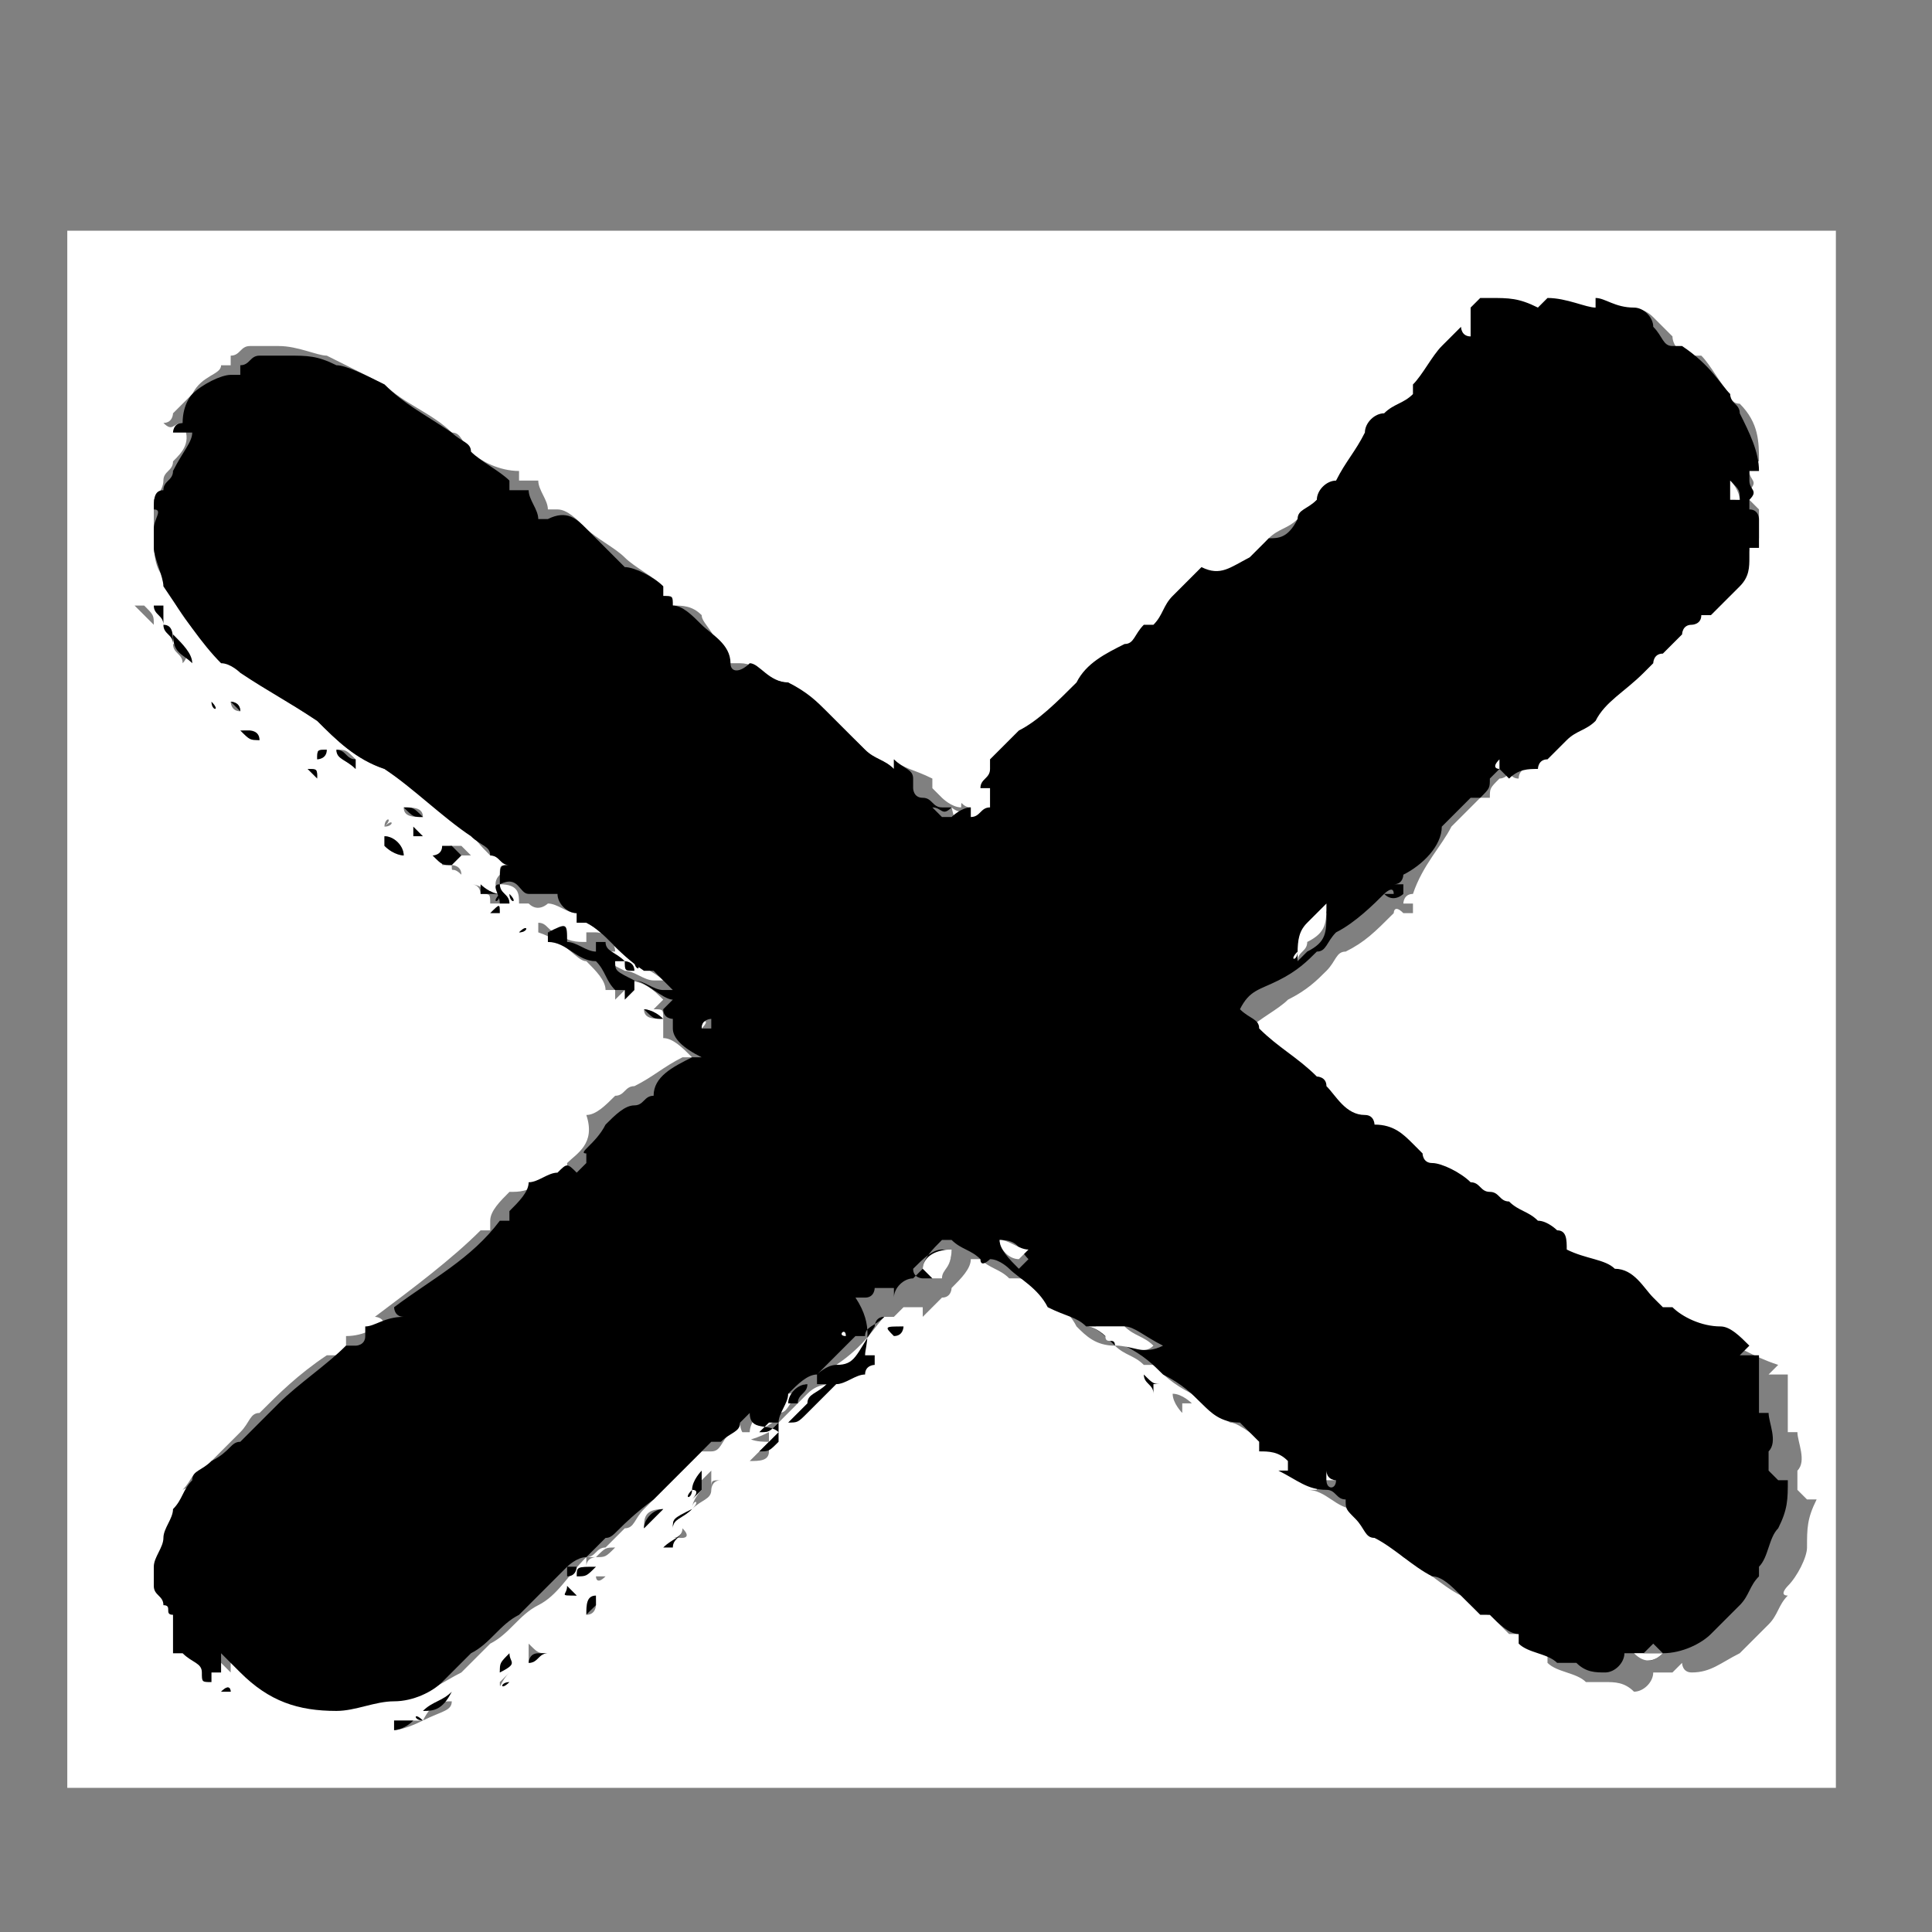 <?xml version="1.0" encoding="utf-8"?>
<!-- Generator: Adobe Illustrator 23.0.1, SVG Export Plug-In . SVG Version: 6.00 Build 0)  -->
<svg version="1.1" id="Layer_1" xmlns="http://www.w3.org/2000/svg" xmlns:xlink="http://www.w3.org/1999/xlink" x="0px" y="0px"
	 viewBox="0 0 20.1 20.1" style="enable-background:new 0 0 20.1 20.1;" xml:space="preserve">
<rect x="0" y="0" width="20.1" height="20.1" fill="#808080" stroke="none"/>
<style type="text/css">
	.st0{fill:#FFFFFF;}
</style>
<g>
	<path class="st0" d="M19.1,18.6c-6.1,0-12.3,0-18.4,0c0-5.4,0-10.8,0-16.2c6.1,0,12.3,0,18.4,0C19.1,7.8,19.1,13.2,19.1,18.6z
		 M1.7,4.2C1.7,4.2,1.7,4.2,1.7,4.2C1.7,4.2,1.7,4.2,1.7,4.2C1.7,4.3,1.7,4.3,1.7,4.2C1.7,4.3,1.7,4.2,1.7,4.2
		C1.7,4.2,1.7,4.2,1.7,4.2C1.7,4.2,1.8,4.2,1.7,4.2C1.8,4.2,1.8,4.2,1.7,4.2C1.7,4.2,1.7,4.2,1.7,4.2z M1.5,5.9
		C1.5,5.9,1.5,5.9,1.5,5.9C1.5,5.9,1.5,5.9,1.5,5.9C1.4,5.9,1.4,5.9,1.5,5.9C1.5,5.9,1.5,5.9,1.5,5.9C1.5,5.9,1.5,5.9,1.5,5.9
		C1.5,6,1.5,6,1.5,5.9C1.5,6,1.5,6,1.5,5.9C1.5,6,1.5,5.9,1.5,5.9z M4.8,9.1C4.8,9.1,4.8,9.1,4.8,9.1C4.8,9,4.7,9,4.7,9
		c0,0,0,0,0-0.1c0.1,0,0.1,0,0.2,0c0,0-0.1-0.1-0.1-0.1c0,0-0.1,0-0.1,0c0,0-0.1,0-0.1,0.1c0,0,0,0,0,0c0,0,0,0,0,0c0,0,0,0,0,0
		c0,0,0,0,0,0C4.6,9,4.6,9,4.6,9c0,0,0,0,0.1,0C4.7,9.1,4.7,9,4.8,9.1C4.8,9.1,4.8,9.1,4.8,9.1C4.8,9.1,4.8,9.1,4.8,9.1
		C4.8,9.1,4.8,9.1,4.8,9.1C4.8,9.1,4.8,9.1,4.8,9.1C4.8,9.1,4.8,9.1,4.8,9.1z M6.8,16C6.8,16,6.8,16,6.8,16C6.8,16,6.8,16,6.8,16
		C6.8,16,6.8,16,6.8,16C6.8,16,6.8,16,6.8,16C6.8,16,6.8,16,6.8,16C6.8,16,6.8,16,6.8,16C6.8,16,6.8,16,6.8,16C6.8,16,6.8,16,6.8,16
		z M4.9,9.2C4.9,9.2,4.9,9.2,4.9,9.2C4.9,9.1,4.9,9.1,4.9,9.2C4.9,9.1,4.9,9.1,4.9,9.2C4.9,9.1,4.9,9.2,4.9,9.2
		C4.9,9.2,4.9,9.2,4.9,9.2C5,9.2,5,9.3,5,9.3c0.1,0,0.1,0,0.1,0.1c0,0,0,0,0,0c0,0,0.1,0,0.2,0c0,0,0,0,0,0c0,0,0,0,0,0c0,0,0,0,0,0
		c0,0,0,0,0,0c0-0.1-0.1-0.1-0.1-0.2c0.2,0,0.2,0.1,0.2,0.2c0,0,0,0,0.1,0c0.1,0.1,0.2,0,0.2,0C5.8,9.4,5.9,9.5,6,9.5
		c0,0,0,0.1,0,0.1c0,0,0.1,0,0.1,0C6.3,9.7,6.4,9.9,6.6,10c0,0,0,0-0.1,0C6.6,10,6.6,10,6.6,10c0,0,0,0,0,0c0,0,0,0,0,0c0,0,0,0,0,0
		c0,0,0,0,0,0c0,0,0,0,0,0c0,0,0.1,0,0.1,0c0,0.1,0.1,0.1,0.2,0.2c-0.1,0-0.1,0-0.1,0c0,0,0,0,0,0c0,0,0,0,0,0
		c-0.1,0-0.2-0.1-0.3-0.1C6.3,10,6.3,10,6.3,9.9c0,0,0,0,0.1,0c0-0.1-0.1-0.2-0.2-0.2c0,0-0.1,0-0.1,0c0,0,0,0.1,0,0.1
		c-0.1,0-0.2,0-0.3-0.1c-0.1,0-0.1-0.1-0.2-0.1c0,0,0,0,0,0c0,0,0,0,0,0c0,0,0,0,0,0c0,0,0,0,0,0c0,0,0,0.1,0,0.1
		C5.9,9.8,6,10,6.1,10c0.1,0.1,0.2,0.2,0.2,0.3c0,0,0.1,0,0.1,0c0,0,0,0.1,0,0.1c0,0,0,0,0.1-0.1c0,0,0,0,0-0.1
		c0.2,0,0.3,0.1,0.4,0.2c0,0,0,0-0.1,0.1c0.1,0,0.1,0,0.1,0.1c0,0,0,0.1,0,0.1c0,0,0,0,0,0.1c0,0,0,0,0,0c0,0,0,0,0,0c0,0,0,0,0,0
		c0,0,0,0,0,0C7,10.8,7.1,10.9,7.2,11c0,0,0,0-0.1,0c-0.2,0.1-0.3,0.2-0.5,0.3c-0.1,0-0.1,0.1-0.2,0.1c-0.1,0.1-0.2,0.2-0.3,0.2
		C6.2,11.9,6,12,5.9,12.1c0,0,0,0,0,0c0,0,0,0,0,0.1c0,0-0.1,0.1-0.1,0.1c0,0,0,0,0,0c-0.1,0-0.1-0.1-0.2,0
		c-0.1,0.1-0.2,0.1-0.3,0.1c-0.1,0.1-0.2,0.2-0.2,0.3c0,0,0,0,0,0.1c0,0-0.1,0-0.1,0c-0.3,0.3-0.7,0.6-1.1,0.9c0,0,0.1,0,0.1,0.1
		c-0.1,0-0.2,0.1-0.4,0.1c0,0.1,0,0.1,0,0.1c0,0-0.1,0.1-0.1,0.1c0,0,0,0,0,0c0,0,0,0-0.1,0c-0.3,0.2-0.5,0.4-0.7,0.6
		c-0.1,0-0.1,0.1-0.2,0.2c-0.1,0.1-0.1,0.1-0.2,0.2c-0.1,0.1-0.1,0.1-0.2,0.2c-0.1,0-0.1,0.1-0.2,0.2C2.1,15.4,2,15.5,2,15.6
		c-0.1,0.1-0.1,0.2-0.1,0.3c0,0.1-0.1,0.2-0.1,0.3c0,0.1,0,0.1,0,0.2c0,0.1,0,0.1,0.1,0.2c0.1,0,0.1,0.1,0.1,0.1c0,0.1,0,0.1,0,0.2
		c0,0.1,0,0.1,0,0.2c0,0,0.1,0,0.1,0c0,0.1,0.1,0.1,0.2,0.2c0,0,0.1,0.1,0.1,0.1c0,0,0,0,0,0c0,0,0,0,0,0c0,0,0,0,0,0c0,0,0,0,0,0
		c0,0,0,0,0-0.1c0,0,0,0,0.1,0c0,0,0-0.1,0-0.2c0.1,0.1,0.1,0.2,0.2,0.2c0.3,0.3,0.6,0.4,1,0.4c0.2,0,0.4,0,0.6-0.1
		c0.2,0,0.3-0.1,0.5-0.2c0.1-0.1,0.2-0.2,0.3-0.3c0.2-0.1,0.3-0.3,0.5-0.4c0.2-0.1,0.3-0.3,0.5-0.5c0,0,0,0,0,0c0,0,0,0.1,0,0.1
		c0-0.1,0.1-0.1,0.1-0.1c0.1,0,0.1,0,0.2-0.1c-0.1,0-0.1,0-0.2,0.1c0,0-0.1,0-0.1,0c0.1,0,0.1-0.1,0.2-0.1c0.1-0.1,0.1-0.1,0.2-0.2
		c0,0,0,0,0,0c0.1,0,0.1-0.1,0.2-0.2c0.1-0.1,0.1-0.1,0.2-0.2c0.1-0.1,0.3-0.3,0.4-0.4c0,0,0.1,0,0.1,0c0.1,0,0.1-0.1,0.2-0.2
		c0,0,0.1-0.1,0.1-0.1c0,0.2,0.2,0.2,0.3,0.2c-0.1,0.1-0.1,0.1-0.2,0.2c0,0,0,0,0,0c0,0,0,0,0,0c0,0,0,0,0,0c0,0,0,0,0,0
		c0.1,0,0.2,0,0.2-0.1c0,0,0-0.1,0-0.1c0,0,0-0.1,0-0.1C7.8,15,7.7,15,7.6,15c0-0.1,0.1-0.1,0.1-0.1c0,0,0.1,0,0.1,0
		c0-0.1,0.1-0.2,0.1-0.3c0.1-0.1,0.2-0.2,0.3-0.2c0-0.1,0-0.1,0.1-0.1c0.1-0.1,0.2-0.2,0.3-0.3c0,0,0,0,0.1,0c0,0,0,0,0,0
		c0,0,0,0,0,0c0,0,0,0,0,0c0,0,0,0,0.1,0c0,0,0,0,0,0c0,0,0,0-0.1,0c0-0.1,0.1-0.1,0.2-0.2c0,0,0,0,0,0c0,0,0,0.1-0.1,0.1
		c0,0,0,0,0,0c-0.2,0.2-0.2,0.4-0.4,0.4c0,0,0,0,0,0c0,0,0,0,0,0c0,0,0,0,0,0c0,0,0,0,0,0c0,0,0,0,0,0c-0.1,0-0.1,0-0.2,0.1
		c0,0,0,0.1,0,0.1c0,0,0.1,0,0.1,0c-0.1,0.1-0.1,0.2-0.2,0.2c0,0.1-0.1,0.1-0.2,0.2c0.1,0,0.1,0,0.2-0.1c0.1-0.1,0.2-0.2,0.3-0.3
		c0.1-0.1,0.2-0.1,0.3-0.1c0,0,0,0,0,0c0,0,0,0,0,0c0,0,0.1,0,0.1-0.1c0,0,0,0,0-0.1c-0.1,0-0.1,0-0.1,0c0,0,0,0,0,0
		C9,14,9.1,13.8,9.2,13.7c0,0,0,0,0.1,0c0,0,0.1-0.1,0.1-0.1c0,0,0.1,0,0.1,0c0,0,0,0,0.1,0c0,0,0,0.1,0,0.1c0,0,0,0,0,0
		c0,0,0,0,0,0c0,0,0,0,0,0c0,0,0,0,0,0c0.1-0.1,0.1-0.1,0.2-0.2c0.1,0,0.1-0.1,0.1-0.1c0.1-0.1,0.2-0.2,0.2-0.3c0,0,0.1,0,0.1,0
		c0.1,0.1,0.2,0.1,0.3,0.2c0.1,0,0.1,0,0.1,0c0.1,0,0.1,0.1,0.2,0.1c0.1,0.1,0.3,0.2,0.4,0.4c0,0,0,0,0,0c0.1,0.1,0.2,0.2,0.4,0.2
		c0.1,0.1,0.2,0.1,0.3,0.2c0,0,0,0,0.1,0c0.1,0.1,0.2,0.2,0.4,0.3c0,0,0,0,0,0c0,0,0,0,0,0.1c0,0-0.1-0.1-0.2-0.1
		c0,0.1,0.1,0.2,0.1,0.2c0,0,0-0.1,0-0.1c0,0,0.1,0,0.1,0c0,0,0-0.1,0-0.1c0.1,0.1,0.2,0.2,0.4,0.3c0.1,0,0.3,0.2,0.4,0.2
		c0.1,0.1,0.1,0.1,0.2,0.2c0,0,0,0.1,0,0.1c0.1,0,0.2,0,0.3,0.1c0,0,0,0.1,0,0.1c0,0,0,0-0.1,0c0.2,0,0.3,0.2,0.5,0.2c0,0,0,0,0,0
		c0.1,0,0.1,0.1,0.2,0.1c0.1,0,0.1,0.1,0.1,0.2c0.1,0.1,0.1,0.1,0.2,0.2c0.2,0.1,0.4,0.3,0.6,0.4c0.1,0.1,0.2,0.2,0.3,0.2
		c0.1,0.1,0.1,0.1,0.2,0.2c0,0,0,0,0.1,0c0.1,0.1,0.1,0.2,0.3,0.2c0,0,0,0.1,0,0.1c0.1,0.1,0.3,0.1,0.4,0.2c0.1,0,0.2,0,0.3,0
		c0,0-0.1,0-0.1,0c0.1,0,0.2,0,0.3,0.1c0.1,0,0.2-0.1,0.2-0.2c0.1,0,0.2,0,0.2,0c0,0,0.1-0.1,0.1-0.1c0,0,0,0.1,0.1,0.1c0,0,0,0,0,0
		c0,0,0,0,0,0c0,0,0,0,0,0c0,0,0,0,0,0c0.2,0,0.3-0.1,0.5-0.2c0.1-0.1,0.2-0.2,0.3-0.3c0.1-0.1,0.1-0.2,0.2-0.3c-0.1,0,0-0.1,0-0.1
		c0.1-0.1,0.2-0.3,0.2-0.4c0-0.2,0-0.3,0.1-0.5c0,0,0,0-0.1,0c0,0,0,0-0.1-0.1c0-0.1,0-0.1,0-0.2c0.1-0.1,0-0.3,0-0.4c0,0,0,0-0.1,0
		c0-0.2,0-0.4,0-0.5c0,0,0,0,0,0c0,0,0,0,0,0c0,0,0-0.1,0-0.1c-0.1,0-0.1,0-0.2,0c0,0,0,0,0,0c0,0,0.1-0.1,0.1-0.1
		C18.2,14.1,18.1,14,18,14c-0.2,0-0.3-0.1-0.5-0.2c0,0,0,0,0,0c0,0,0,0,0,0c0,0,0,0,0,0c0,0,0,0,0,0c0,0.1,0,0-0.1,0
		c-0.1,0-0.1,0-0.1-0.1c-0.1-0.1-0.2-0.3-0.4-0.3c-0.2-0.1-0.3-0.2-0.5-0.2c0-0.1-0.1-0.1-0.1-0.2c-0.1,0-0.2-0.1-0.2-0.1
		c-0.1-0.1-0.2-0.1-0.3-0.2c0,0,0,0,0,0c-0.1,0-0.1-0.1-0.2-0.1c-0.1,0-0.1-0.1-0.2-0.1c-0.1-0.1-0.2-0.2-0.4-0.2
		c0-0.1,0-0.1-0.1-0.1c0,0-0.1-0.1-0.1-0.1c-0.1-0.1-0.3-0.2-0.4-0.2c0-0.1,0-0.1-0.1-0.1c-0.2-0.1-0.3-0.2-0.4-0.3
		c0,0-0.1,0-0.1-0.1c-0.2-0.2-0.4-0.3-0.6-0.5c-0.1-0.1-0.1-0.1-0.2-0.2c0,0,0,0,0,0c0.1-0.1,0.3-0.2,0.4-0.3
		c0.2-0.1,0.3-0.2,0.4-0.3c0.1-0.1,0.1-0.2,0.2-0.2c0.2-0.1,0.3-0.2,0.5-0.4c0,0,0-0.1,0.1,0c0,0-0.1,0-0.1,0c0.1,0,0.1,0,0.2,0
		c0,0,0-0.1,0-0.1c0,0,0,0-0.1,0c0,0,0-0.1,0.1-0.1c0,0,0,0,0,0C14.8,9,15,8.8,15.1,8.6c0.1-0.1,0.2-0.2,0.3-0.3c0,0,0.1,0,0.1,0
		c0-0.1,0-0.1,0.1-0.2c0,0,0.1,0,0.1-0.1c0,0,0,0.1,0.1,0.1C15.8,8,15.9,8,15.9,7.9c0-0.1,0.1-0.1,0.1-0.1c0.1,0,0.1-0.1,0.2-0.2
		c0.1,0,0.2-0.1,0.3-0.2C16.7,7.3,16.9,7.1,17,7c0,0,0.1-0.1,0.1-0.1c0,0,0.1-0.1,0.1-0.1c0.1,0,0.2-0.1,0.2-0.2
		c0-0.1,0.1-0.1,0.1-0.1c0.1,0,0.1-0.1,0.1-0.1c0,0,0,0,0.1,0C18,6.2,18.1,6.1,18.1,6c0-0.1,0.1-0.2,0.1-0.3c0,0,0,0,0,0
		c0,0,0,0,0,0c0,0,0,0,0-0.1c0,0,0,0,0.1,0c0-0.1,0-0.2,0-0.3c0,0-0.1-0.1-0.1-0.1c0,0,0-0.1,0-0.1c0.1-0.1,0-0.1,0-0.2
		c0,0-0.1-0.1,0-0.1c0,0,0,0,0.1,0c0-0.2,0-0.4-0.2-0.6C18,4.2,18,4.1,18,4.1c-0.1-0.1-0.2-0.3-0.3-0.4c0,0,0,0-0.1,0
		c-0.1,0-0.2-0.1-0.2-0.2c-0.1-0.1-0.1-0.1-0.2-0.2c-0.1-0.1-0.2-0.1-0.4-0.1c0,0,0,0,0,0c0,0,0,0,0,0.1c-0.2,0-0.4-0.1-0.5-0.1
		c0,0-0.1,0.1-0.1,0.1c-0.2,0-0.3-0.1-0.5-0.1c0,0,0,0,0,0c0,0,0,0,0,0c0,0,0,0,0,0c0,0,0,0,0,0c0,0,0,0,0,0c0,0-0.1,0-0.1,0
		c0,0,0,0-0.1,0.1c0,0,0,0.1,0,0.2c0,0,0,0,0,0c0,0,0,0,0,0.1c0-0.1,0-0.1-0.1-0.1c-0.1,0-0.2,0.1-0.2,0.2C15,3.7,14.9,3.9,14.8,4
		c0,0,0,0,0,0c0,0,0,0,0,0.1c-0.1,0.1-0.2,0.1-0.3,0.2c-0.1,0.1-0.2,0.1-0.2,0.2c0,0,0,0,0,0c0,0,0,0,0,0c-0.1,0.2-0.2,0.3-0.3,0.5
		c-0.1,0-0.2,0.1-0.3,0.2c-0.1,0.1-0.1,0.1-0.2,0.2c-0.1,0.1-0.2,0.1-0.3,0.2c-0.1,0.1-0.1,0.2-0.2,0.2c-0.2,0.1-0.2,0.2-0.3,0.4
		c0,0,0,0,0,0c-0.1,0.1-0.2,0.2-0.3,0.3c-0.1,0.1-0.1,0.2-0.2,0.3c0,0,0,0-0.1,0c-0.1,0-0.1,0.1-0.2,0.2c-0.2,0.1-0.4,0.2-0.5,0.4
		c-0.2,0.2-0.4,0.3-0.6,0.5c-0.1,0.1-0.2,0.1-0.3,0.3c0,0,0,0.1,0,0.1c0,0.1-0.1,0.1-0.1,0.2c0,0,0,0,0,0c0,0,0,0,0,0c0,0,0,0,0,0
		c0,0,0,0,0,0c0,0,0,0,0.1,0c0,0.1,0,0.1,0,0.2c-0.1,0-0.1,0.1-0.2,0.1c0-0.1,0-0.1,0-0.1c-0.1,0-0.1,0-0.2,0.1c-0.1,0-0.1,0-0.1,0
		C9.9,8.4,9.9,8.4,9.9,8.4c0,0,0.1,0.1,0.2,0c-0.1,0-0.1-0.1-0.1,0c-0.1,0-0.2-0.1-0.2-0.1c0,0,0,0-0.1-0.1c0,0,0-0.1,0-0.1
		C9.5,8,9.4,8,9.3,7.9c0,0,0,0,0,0c0,0,0,0,0,0c0,0,0,0,0,0c0,0,0,0,0,0c0,0,0,0,0,0.1C9.2,7.9,9.1,7.9,9,7.8
		C8.9,7.7,8.8,7.6,8.6,7.5C8.4,7.4,8.3,7.2,8.2,7.1C8,7.1,7.9,6.9,7.7,6.9c-0.1,0-0.1,0-0.2,0c0,0,0,0,0,0C7.5,6.6,7.3,6.5,7.3,6.4
		C7.2,6.3,7.1,6.3,7,6.3c0,0-0.1-0.1-0.1-0.1c0,0,0-0.1,0-0.1C6.8,6,6.6,5.9,6.5,5.8C6.4,5.7,6.2,5.6,6.1,5.5C6,5.4,5.9,5.3,5.8,5.3
		c0,0-0.1,0-0.1,0C5.7,5.2,5.6,5.1,5.6,5C5.5,5,5.5,5,5.4,5c0,0,0,0,0-0.1c0,0,0,0,0,0C5.2,4.9,5,4.8,4.9,4.7
		C4.8,4.6,4.8,4.5,4.7,4.5C4.5,4.3,4.2,4.2,4,4C3.8,3.9,3.6,3.8,3.4,3.7C3.3,3.7,3.1,3.6,2.9,3.6c-0.1,0-0.2,0-0.3,0
		c-0.1,0-0.1,0.1-0.2,0.1c0,0,0,0.1,0,0.1c0,0-0.1,0-0.1,0C2.3,3.9,2.1,3.9,2,4.1C2,4.1,1.9,4.2,1.8,4.3c0,0,0,0.1-0.1,0.1
		c0,0,0,0,0,0c0,0,0,0,0,0c0.1,0.1,0.1,0,0.2,0C2,4.6,1.9,4.7,1.8,4.8c0,0.1-0.1,0.1-0.1,0.2c0,0.1-0.1,0.2-0.1,0.2
		c0,0.1,0,0.2,0,0.2c0,0.1,0,0.1,0,0.2c0,0.1,0,0.3,0.1,0.4c0.1,0.3,0.3,0.6,0.6,0.8c0.1,0,0.1,0.1,0.2,0.1C2.8,7.2,3,7.3,3.3,7.5
		C3.5,7.7,3.7,7.9,4,8c0.3,0.2,0.6,0.4,0.9,0.6C4.9,8.7,5,8.8,5.1,8.9C5.2,8.9,5.2,9,5.3,9C5.2,9,5.2,9,5.2,9.1
		c-0.1,0.1,0,0.2,0,0.2C5.1,9.3,5,9.2,4.9,9.2C4.9,9.2,4.9,9.2,4.9,9.2z M6.9,15.9C6.9,15.9,6.9,15.9,6.9,15.9
		C6.9,15.9,6.9,15.9,6.9,15.9C6.9,15.9,6.9,15.9,6.9,15.9C6.9,15.9,6.9,15.9,6.9,15.9C6.9,15.9,6.9,15.9,6.9,15.9
		C6.9,15.9,6.9,15.9,6.9,15.9C6.9,15.9,6.9,15.9,6.9,15.9C6.9,15.9,6.9,15.9,6.9,15.9z M7.2,15.7C7.2,15.7,7.2,15.7,7.2,15.7
		C7.2,15.6,7.3,15.6,7.2,15.7c0.1-0.1,0.2-0.1,0.2-0.2c0,0,0,0,0,0c0,0,0,0,0,0c0,0,0,0,0,0c0,0,0,0,0,0c0,0,0-0.1,0.1-0.1
		c0,0,0,0,0,0c0,0,0,0,0,0c0,0,0,0,0,0c0,0,0,0,0,0c-0.1,0-0.1,0-0.1,0.1c0-0.1,0-0.1,0-0.2c-0.1,0.1-0.1,0.1-0.1,0.1
		c0,0,0,0.1,0,0.1c0,0,0,0,0,0c0,0,0,0,0,0c0,0,0,0,0,0c0,0,0,0,0,0C7.3,15.5,7.2,15.6,7.2,15.7C7.2,15.7,7.2,15.7,7.2,15.7
		C7.2,15.7,7.2,15.7,7.2,15.7C7,15.8,7,15.8,7,15.9C7,15.8,7.1,15.8,7.2,15.7C7.2,15.7,7.2,15.7,7.2,15.7z M6,10.1
		C6,10.1,6,10,6,10.1C6,10,6,10,6,10.1C6,10,6,10,6,10.1C6,10,6,10,6,10.1C6,10,6,10.1,6,10.1C6,10.1,6,10.1,6,10.1
		C6,10.1,6,10.1,6,10.1C6,10.1,6,10.1,6,10.1z M8.6,14C8.6,14,8.6,14,8.6,14C8.6,14,8.6,14,8.6,14C8.7,14,8.6,14,8.6,14
		C8.6,14,8.6,14,8.6,14C8.6,14,8.6,14,8.6,14C8.6,14,8.6,14,8.6,14C8.6,14,8.6,14,8.6,14C8.6,14,8.6,14,8.6,14z M5.5,17.1
		C5.5,17.1,5.5,17.1,5.5,17.1C5.5,17.2,5.5,17.2,5.5,17.1c0,0.1,0,0.1,0,0.2c0.1,0,0.1-0.1,0.2-0.1C5.6,17.2,5.6,17.2,5.5,17.1
		C5.5,17.2,5.5,17.1,5.5,17.1C5.5,17.1,5.6,17.1,5.5,17.1C5.6,17.1,5.6,17.1,5.5,17.1C5.6,17.1,5.6,17.1,5.5,17.1
		C5.6,17.1,5.6,17.1,5.5,17.1z M2.2,7.3C2.2,7.4,2.2,7.4,2.2,7.3C2.3,7.4,2.3,7.4,2.2,7.3c0.1,0,0,0,0.2,0.1c0,0,0,0,0,0
		C2.3,7.4,2.3,7.4,2.2,7.3C2.3,7.4,2.3,7.4,2.2,7.3z M5.3,17.4C5.3,17.5,5.3,17.5,5.3,17.4C5.3,17.5,5.3,17.5,5.3,17.4
		C5.3,17.5,5.3,17.5,5.3,17.4C5.3,17.5,5.3,17.5,5.3,17.4c-0.1,0.1-0.1,0.1-0.1,0.1c0,0,0,0,0,0C5.2,17.6,5.2,17.5,5.3,17.4z
		 M2.1,17.4C2.1,17.4,2.1,17.4,2.1,17.4C2.1,17.4,2.1,17.4,2.1,17.4C2,17.4,2,17.4,2.1,17.4C2,17.4,2.1,17.4,2.1,17.4
		C2.1,17.4,2.1,17.4,2.1,17.4C2.1,17.4,2.1,17.4,2.1,17.4C2.1,17.5,2.1,17.5,2.1,17.4C2.1,17.4,2.1,17.4,2.1,17.4z M3.7,8.3
		C3.7,8.3,3.7,8.3,3.7,8.3C3.7,8.3,3.7,8.3,3.7,8.3C3.7,8.3,3.7,8.3,3.7,8.3C3.7,8.3,3.7,8.3,3.7,8.3C3.7,8.3,3.7,8.3,3.7,8.3
		C3.7,8.3,3.7,8.4,3.7,8.3C3.7,8.4,3.7,8.4,3.7,8.3C3.7,8.4,3.7,8.3,3.7,8.3z M4.4,17.9C4.4,17.9,4.4,17.9,4.4,17.9
		c0.2-0.1,0.3-0.1,0.3-0.2C4.6,17.7,4.5,17.7,4.4,17.9C4.4,17.8,4.4,17.8,4.4,17.9C4.3,17.9,4.3,17.8,4.4,17.9
		C4.3,17.9,4.3,17.9,4.4,17.9c-0.1,0-0.2,0-0.3,0c0,0,0,0,0,0.1c0,0,0,0,0,0C4.1,18,4.2,18,4.4,17.9C4.3,17.9,4.4,17.9,4.4,17.9z
		 M4.6,17.6C4.6,17.6,4.6,17.6,4.6,17.6C4.6,17.6,4.6,17.6,4.6,17.6C4.6,17.6,4.6,17.6,4.6,17.6C4.6,17.6,4.6,17.6,4.6,17.6
		C4.6,17.6,4.6,17.6,4.6,17.6C4.6,17.6,4.7,17.6,4.6,17.6C4.7,17.6,4.7,17.6,4.6,17.6C4.7,17.6,4.6,17.6,4.6,17.6z M2.5,7.4
		C2.5,7.4,2.5,7.4,2.5,7.4C2.5,7.4,2.5,7.4,2.5,7.4C2.5,7.5,2.5,7.4,2.5,7.4C2.5,7.4,2.5,7.4,2.5,7.4C2.5,7.4,2.5,7.4,2.5,7.4
		c0-0.1-0.1-0.1-0.1-0.1C2.4,7.3,2.4,7.4,2.5,7.4z M6.2,16.6c0,0.1,0,0.1-0.1,0.2c0.1,0,0.1-0.1,0.1-0.1C6.2,16.6,6.2,16.6,6.2,16.6
		C6.2,16.6,6.2,16.6,6.2,16.6C6.2,16.6,6.2,16.6,6.2,16.6C6.2,16.5,6.2,16.5,6.2,16.6C6.2,16.5,6.2,16.6,6.2,16.6z M4.4,8.5
		C4.4,8.5,4.4,8.5,4.4,8.5C4.4,8.5,4.4,8.5,4.4,8.5C4.4,8.5,4.4,8.5,4.4,8.5C4.4,8.5,4.4,8.5,4.4,8.5c0-0.1-0.1-0.1-0.2-0.1
		C4.2,8.5,4.3,8.5,4.4,8.5z M4.4,8.8C4.4,8.8,4.4,8.8,4.4,8.8C4.4,8.8,4.4,8.8,4.4,8.8C4.4,8.8,4.4,8.8,4.4,8.8
		C4.4,8.8,4.4,8.8,4.4,8.8c-0.1,0-0.1-0.1-0.2-0.2c0,0,0,0,0,0c0,0,0,0,0.1,0c0,0,0,0,0,0c0,0,0,0.1,0,0.1C4.3,8.8,4.4,8.8,4.4,8.8z
		 M1.8,6.7c0-0.1-0.1-0.1-0.2-0.2c0,0,0,0,0,0c0-0.1,0-0.1-0.1-0.2c0,0-0.1,0-0.1,0c0.1,0.1,0.1,0.1,0.2,0.2
		C1.7,6.6,1.8,6.6,1.8,6.7c0,0.1,0.1,0.1,0.1,0.2C2,6.8,1.9,6.7,1.8,6.7z M7.1,15.9C7.1,16,7,16,7,16c0,0,0.1,0,0.1,0
		C7.1,16,7.2,16,7.1,15.9C7.1,15.9,7.1,15.9,7.1,15.9C7.2,15.9,7.2,15.9,7.1,15.9C7.2,15.9,7.2,15.9,7.1,15.9
		C7.2,15.9,7.1,15.9,7.1,15.9z M3.5,7.8C3.5,7.9,3.6,7.9,3.7,8c0,0,0-0.1,0-0.1C3.6,7.8,3.6,7.8,3.5,7.8C3.5,7.8,3.5,7.8,3.5,7.8z
		 M4.2,8.9c0-0.1-0.1-0.2-0.2-0.2c0,0,0,0.1,0,0.1C4.1,8.9,4.2,8.9,4.2,8.9z M6.7,15.9C6.7,15.9,6.7,15.9,6.7,15.9
		C6.7,15.9,6.7,15.8,6.7,15.9c0.1-0.1,0.1-0.1,0.2-0.2C6.7,15.7,6.7,15.8,6.7,15.9C6.7,15.8,6.7,15.9,6.7,15.9z M9.3,13.9
		c0-0.1,0-0.1,0.1-0.1C9.3,13.8,9.3,13.8,9.3,13.9C9.3,13.9,9.3,13.9,9.3,13.9z M5.2,17.4C5.3,17.4,5.3,17.4,5.2,17.4
		c0.1-0.1,0.1-0.1,0.1-0.2C5.3,17.3,5.2,17.3,5.2,17.4C5.2,17.4,5.2,17.4,5.2,17.4z M2.7,7.7c0,0-0.1-0.1-0.1-0.1c0,0-0.1,0-0.1,0
		C2.6,7.6,2.6,7.7,2.7,7.7z M5.9,9.8c0-0.1-0.1-0.1-0.2-0.1C5.8,9.7,5.9,9.7,5.9,9.8z M8.4,14.4c-0.1,0-0.1,0.1-0.2,0.1c0,0,0,0,0,0
		c0,0,0.1,0,0.1,0C8.3,14.5,8.3,14.5,8.4,14.4z M3.4,7.8C3.4,7.8,3.3,7.8,3.4,7.8c-0.1,0-0.1,0-0.1,0.1C3.3,7.9,3.3,7.9,3.4,7.8
		C3.4,7.8,3.4,7.8,3.4,7.8z M5.9,16.5c0,0,0,0.1,0.1,0.1C6,16.6,6,16.6,5.9,16.5C5.9,16.5,5.9,16.5,5.9,16.5z M6.7,10.5
		C6.7,10.6,6.7,10.6,6.7,10.5c0,0.1,0.1,0.1,0.2,0.1C6.8,10.6,6.8,10.5,6.7,10.5z M3.2,8c0.1,0,0.1,0.1,0.1,0.1C3.3,8,3.3,8,3.2,8z
		 M2.1,6.8C2.1,6.7,2.1,6.7,2.1,6.8C2,6.8,2.1,6.8,2.1,6.8z M1.6,4.6C1.6,4.6,1.6,4.6,1.6,4.6C1.6,4.5,1.6,4.5,1.6,4.6
		C1.6,4.5,1.6,4.6,1.6,4.6z M3.5,8.1c0,0,0.1,0,0.1,0C3.6,8.1,3.6,8.1,3.5,8.1C3.5,8.1,3.5,8.1,3.5,8.1z M6.3,16.4
		C6.3,16.4,6.3,16.4,6.3,16.4C6.3,16.4,6.2,16.4,6.3,16.4c-0.1,0-0.1,0-0.1,0C6.2,16.4,6.2,16.5,6.3,16.4
		C6.2,16.4,6.3,16.4,6.3,16.4z M2.3,17.6c0.1,0,0.1,0,0.1,0C2.4,17.6,2.4,17.5,2.3,17.6C2.3,17.5,2.3,17.6,2.3,17.6z M8.7,14.5
		C8.6,14.5,8.6,14.5,8.7,14.5C8.6,14.5,8.7,14.5,8.7,14.5z M7.9,15.1C7.9,15.1,7.9,15.1,7.9,15.1C7.9,15.1,7.9,15.1,7.9,15.1
		C7.9,15.2,7.9,15.2,7.9,15.1C7.9,15.1,7.9,15.1,7.9,15.1z M2.4,17.7C2.4,17.7,2.4,17.8,2.4,17.7C2.4,17.8,2.4,17.8,2.4,17.7
		C2.4,17.8,2.4,17.7,2.4,17.7C2.4,17.7,2.4,17.7,2.4,17.7z M6.5,16.3C6.5,16.3,6.5,16.3,6.5,16.3c0,0-0.1,0-0.1,0c0,0,0,0,0,0
		C6.5,16.3,6.5,16.3,6.5,16.3z M5.4,9.7C5.5,9.7,5.5,9.7,5.4,9.7C5.5,9.7,5.5,9.6,5.4,9.7C5.4,9.6,5.4,9.7,5.4,9.7z M5.2,9.5
		C5.2,9.4,5.2,9.4,5.2,9.5c0,0-0.1,0-0.1,0C5.1,9.4,5.1,9.4,5.2,9.5C5.2,9.5,5.2,9.5,5.2,9.5z M1.4,4.6C1.5,4.6,1.5,4.6,1.4,4.6
		C1.5,4.6,1.5,4.6,1.4,4.6C1.5,4.6,1.5,4.6,1.4,4.6C1.4,4.6,1.4,4.6,1.4,4.6z M6.3,16.3C6.3,16.3,6.3,16.3,6.3,16.3
		C6.4,16.3,6.4,16.3,6.3,16.3C6.3,16.3,6.3,16.3,6.3,16.3C6.3,16.3,6.3,16.3,6.3,16.3z M8.2,14.9C8.2,14.9,8.2,14.9,8.2,14.9
		C8.1,14.9,8.2,14.9,8.2,14.9C8.2,14.9,8.2,14.9,8.2,14.9C8.2,14.9,8.2,14.9,8.2,14.9z M3.7,8.2C3.7,8.2,3.7,8.2,3.7,8.2
		C3.7,8.2,3.7,8.2,3.7,8.2C3.7,8.2,3.7,8.2,3.7,8.2C3.7,8.2,3.7,8.2,3.7,8.2z M3.4,8.1C3.4,8.1,3.4,8.1,3.4,8.1
		C3.4,8.1,3.4,8.1,3.4,8.1C3.4,8.1,3.4,8.1,3.4,8.1C3.4,8.1,3.4,8.1,3.4,8.1z M6.5,10.4C6.5,10.4,6.5,10.4,6.5,10.4
		C6.5,10.4,6.5,10.4,6.5,10.4C6.5,10.5,6.5,10.5,6.5,10.4C6.5,10.4,6.5,10.4,6.5,10.4z M9.2,14C9.2,14,9.2,14,9.2,14
		C9.2,14,9.2,14,9.2,14C9.2,14,9.2,14,9.2,14C9.2,14,9.2,14,9.2,14z M8.7,14.1C8.7,14.1,8.7,14.1,8.7,14.1
		C8.7,14.1,8.7,14.1,8.7,14.1C8.7,14.1,8.7,14.1,8.7,14.1C8.7,14.1,8.7,14.1,8.7,14.1z M6.4,9.9C6.4,9.9,6.4,9.9,6.4,9.9
		C6.4,9.9,6.4,9.9,6.4,9.9C6.4,9.9,6.4,9.9,6.4,9.9C6.4,9.9,6.4,9.9,6.4,9.9z M5.7,9.6C5.7,9.6,5.7,9.6,5.7,9.6
		C5.7,9.6,5.7,9.5,5.7,9.6C5.7,9.5,5.7,9.5,5.7,9.6C5.7,9.5,5.7,9.6,5.7,9.6z M4,8.6C4,8.6,4.1,8.6,4,8.6C4.1,8.6,4.1,8.5,4,8.6
		C4.1,8.5,4,8.5,4,8.6C4,8.5,4,8.6,4,8.6z M5.5,17C5.5,17,5.5,17,5.5,17C5.5,17,5.5,17,5.5,17C5.5,17,5.5,17,5.5,17
		C5.5,17,5.5,17,5.5,17z M2.9,7.6C2.9,7.6,2.9,7.5,2.9,7.6C2.9,7.5,2.9,7.5,2.9,7.6C2.9,7.5,2.9,7.6,2.9,7.6
		C2.9,7.6,2.9,7.6,2.9,7.6z M2.7,7.6C2.7,7.6,2.7,7.5,2.7,7.6C2.7,7.5,2.7,7.5,2.7,7.6C2.7,7.5,2.7,7.6,2.7,7.6
		C2.7,7.6,2.7,7.6,2.7,7.6z M2.8,7.5C2.8,7.5,2.8,7.5,2.8,7.5C2.8,7.5,2.8,7.5,2.8,7.5C2.8,7.5,2.8,7.5,2.8,7.5
		C2.8,7.5,2.8,7.5,2.8,7.5z M3.7,18C3.7,18,3.7,18,3.7,18C3.7,18,3.7,18,3.7,18C3.7,18,3.7,18,3.7,18C3.7,18,3.7,18,3.7,18z M3.6,18
		C3.6,18,3.6,18,3.6,18C3.6,18,3.6,18,3.6,18C3.6,18.1,3.6,18.1,3.6,18C3.6,18,3.6,18,3.6,18z"/>
	<path d="M5.9,16.3C5.9,16.3,5.9,16.3,5.9,16.3c-0.2,0.2-0.3,0.3-0.5,0.5c-0.2,0.1-0.3,0.3-0.5,0.4c-0.1,0.1-0.2,0.2-0.3,0.3
		c-0.1,0.1-0.3,0.2-0.5,0.2c-0.2,0-0.4,0.1-0.6,0.1c-0.4,0-0.7-0.1-1-0.4c-0.1-0.1-0.1-0.1-0.2-0.2c0,0.1,0,0.1,0,0.2c0,0,0,0-0.1,0
		c0,0,0,0,0,0.1c-0.1,0-0.1,0-0.1-0.1c0-0.1-0.1-0.1-0.2-0.2c0,0,0,0-0.1,0c0-0.1,0-0.1,0-0.2c0-0.1,0-0.1,0-0.2
		c-0.1,0,0-0.1-0.1-0.1c0-0.1-0.1-0.1-0.1-0.2c0-0.1,0-0.2,0-0.2c0-0.1,0.1-0.2,0.1-0.3c0-0.1,0.1-0.2,0.1-0.3
		c0.1-0.1,0.1-0.2,0.2-0.3c0-0.1,0.1-0.1,0.2-0.2C2.4,15.1,2.4,15,2.5,15c0.1-0.1,0.1-0.1,0.2-0.2c0.1-0.1,0.1-0.1,0.2-0.2
		c0.2-0.2,0.5-0.4,0.7-0.6c0,0,0,0,0.1,0c0,0,0,0,0,0c0,0,0.1,0,0.1-0.1c0,0,0-0.1,0-0.1c0.1,0,0.2-0.1,0.4-0.1
		c-0.1,0-0.1-0.1-0.1-0.1c0.4-0.3,0.8-0.5,1.1-0.9c0,0,0.1,0,0.1,0c0,0,0-0.1,0-0.1c0.1-0.1,0.2-0.2,0.2-0.3c0.1,0,0.2-0.1,0.3-0.1
		c0.1-0.1,0.1-0.1,0.2,0c0,0,0,0,0,0c0,0,0.1-0.1,0.1-0.1c0,0,0,0,0-0.1c0,0,0,0,0,0C6,12,6.2,11.9,6.3,11.7
		c0.1-0.1,0.2-0.2,0.3-0.2c0.1,0,0.1-0.1,0.2-0.1C6.8,11.2,7,11.1,7.2,11c0,0,0,0,0.1,0C7.1,10.9,7,10.8,7,10.7c0,0,0,0,0,0
		c0,0,0-0.1,0-0.1c0,0-0.1,0-0.1-0.1c0,0,0,0,0.1-0.1c-0.1,0-0.3-0.2-0.4-0.2c0,0,0,0,0,0.1c0,0,0,0-0.1,0.1c0,0,0,0,0-0.1
		c0,0,0,0-0.1,0c-0.1-0.1-0.1-0.2-0.2-0.3C6,10,5.9,9.8,5.7,9.8c0,0,0-0.1,0-0.1c0.1,0,0.1,0,0.2,0.1c0.1,0,0.2,0.1,0.3,0.1
		c0,0,0-0.1,0-0.1c0,0,0.1,0,0.1,0c0,0.1,0.1,0.1,0.2,0.2c0,0-0.1,0-0.1,0c0,0.1,0,0.1,0.2,0.2c0.1,0,0.2,0.1,0.3,0.1c0,0,0,0,0,0
		c0,0,0,0,0,0c0,0,0.1,0,0.1,0c-0.1-0.1-0.1-0.1-0.2-0.2c0,0-0.1,0-0.1,0c0,0,0,0,0,0C6.4,9.9,6.3,9.7,6.1,9.6c0,0-0.1,0-0.1,0
		c0,0,0-0.1,0-0.1C5.9,9.5,5.8,9.4,5.8,9.3c-0.1,0-0.2,0-0.2,0c0,0,0,0-0.1,0C5.4,9.3,5.4,9.1,5.2,9.2c0,0.1,0.1,0.1,0.1,0.2
		c0,0-0.1,0-0.1,0c0-0.1-0.1-0.2,0-0.2C5.2,9,5.2,9,5.3,9C5.2,9,5.2,8.9,5.1,8.9c0-0.1-0.1-0.1-0.2-0.2C4.6,8.5,4.3,8.2,4,8
		C3.7,7.9,3.5,7.7,3.3,7.5C3,7.3,2.8,7.2,2.5,7c0,0-0.1-0.1-0.2-0.1C2.1,6.7,1.9,6.4,1.7,6.1c0-0.1-0.1-0.3-0.1-0.4
		c0-0.1,0-0.1,0-0.2c0-0.1,0.1-0.2,0-0.2c0-0.1,0-0.2,0.1-0.2c0-0.1,0.1-0.1,0.1-0.2C1.9,4.7,2,4.6,2,4.5c-0.1,0-0.1,0-0.2,0
		c0,0,0,0,0,0c0,0,0,0,0,0c0,0,0-0.1,0.1-0.1C1.9,4.2,2,4.1,2,4.1c0.1-0.1,0.3-0.2,0.4-0.2c0,0,0,0,0.1,0c0,0,0-0.1,0-0.1
		c0.1,0,0.1-0.1,0.2-0.1c0.1,0,0.2,0,0.3,0c0.2,0,0.3,0,0.5,0.1C3.6,3.8,3.8,3.9,4,4c0.2,0.2,0.4,0.3,0.7,0.5
		c0.1,0.1,0.2,0.1,0.2,0.2C5,4.8,5.2,4.9,5.3,5c0,0,0,0,0,0c0,0,0,0.1,0,0.1c0.1,0,0.1,0,0.2,0c0,0.1,0.1,0.2,0.1,0.3
		c0,0,0.1,0,0.1,0C5.9,5.3,6,5.4,6.1,5.5c0.1,0.1,0.3,0.3,0.4,0.4C6.6,5.9,6.8,6,6.9,6.1c0,0,0,0.1,0,0.1c0,0,0,0,0,0c0,0,0,0,0,0
		c0,0,0,0,0,0c0,0,0,0,0,0c0.1,0,0.1,0,0.1,0.1c0.1,0,0.2,0.1,0.3,0.2c0.1,0.1,0.3,0.2,0.3,0.4c0,0,0,0,0,0c0,0.1,0.1,0.1,0.2,0
		C7.9,6.9,8,7.1,8.2,7.1c0.2,0.1,0.3,0.2,0.4,0.3C8.8,7.6,8.9,7.7,9,7.8C9.1,7.9,9.2,7.9,9.3,8c0-0.1,0-0.1,0-0.1
		C9.4,8,9.5,8,9.5,8.1c0,0,0,0.1,0,0.1c0,0,0,0.1,0.1,0.1c0.1,0,0.1,0.1,0.2,0.1c0,0,0.1,0,0.1,0c-0.1,0.1-0.1,0-0.2,0
		c0,0,0.1,0.1,0.1,0.1c0,0,0.1,0,0.1,0c0,0,0.1-0.1,0.2-0.1c0,0,0,0.1,0,0.1c0.1,0,0.1-0.1,0.2-0.1c0-0.1,0-0.1,0-0.2c0,0,0,0-0.1,0
		c0-0.1,0.1-0.1,0.1-0.2c0,0,0-0.1,0-0.1c0.1-0.1,0.2-0.2,0.3-0.3c0.2-0.1,0.4-0.3,0.6-0.5c0.1-0.2,0.3-0.3,0.5-0.4
		c0.1,0,0.1-0.1,0.2-0.2c0,0,0,0,0.1,0c0.1-0.1,0.1-0.2,0.2-0.3c0.1-0.1,0.2-0.2,0.3-0.3c0,0,0,0,0,0C12.7,6,12.8,5.9,13,5.8
		c0.1-0.1,0.2-0.2,0.2-0.2c0.1,0,0.2,0,0.3-0.2c0-0.1,0.1-0.1,0.2-0.2C13.7,5.1,13.8,5,13.9,5c0.1-0.2,0.2-0.3,0.3-0.5c0,0,0,0,0,0
		c0,0,0,0,0,0c0-0.1,0.1-0.2,0.2-0.2c0.1-0.1,0.2-0.1,0.3-0.2c0,0,0-0.1,0-0.1c0,0,0,0,0,0c0.1-0.1,0.2-0.3,0.3-0.4
		c0.1-0.1,0.1-0.1,0.2-0.2c0,0,0,0.1,0.1,0.1c0-0.1,0-0.1,0-0.1c0,0,0,0,0,0c0-0.1,0-0.1,0-0.2c0,0,0,0,0.1-0.1c0,0,0.1,0,0.1,0
		c0,0,0,0,0,0c0.2,0,0.3,0,0.5,0.1c0,0,0.1-0.1,0.1-0.1c0.2,0,0.4,0.1,0.5,0.1c0,0,0-0.1,0-0.1c0,0,0,0,0,0c0.1,0,0.2,0.1,0.4,0.1
		c0.1,0,0.2,0.1,0.2,0.2c0.1,0.1,0.1,0.2,0.2,0.2c0,0,0,0,0.1,0C17.8,3.8,17.9,4,18,4.1c0,0.1,0.1,0.1,0.1,0.2
		c0.1,0.2,0.2,0.4,0.2,0.6c0,0,0,0-0.1,0c0,0.1,0,0.1,0,0.1c0,0.1,0.1,0.1,0,0.2c0,0,0,0.1,0,0.1c0.1,0,0.1,0.1,0.1,0.1
		c0,0.1,0,0.2,0,0.3c0,0,0,0-0.1,0c0,0,0,0,0,0.1c0,0,0,0,0,0c0,0,0,0,0,0c0,0.1,0,0.2-0.1,0.3c-0.1,0.1-0.2,0.2-0.3,0.3
		c0,0,0,0-0.1,0c0,0.1-0.1,0.1-0.1,0.1c-0.1,0-0.1,0.1-0.1,0.1c-0.1,0.1-0.1,0.1-0.2,0.2c-0.1,0-0.1,0.1-0.1,0.1
		c0,0-0.1,0.1-0.1,0.1c-0.2,0.2-0.4,0.3-0.5,0.5c-0.1,0.1-0.2,0.1-0.3,0.2c-0.1,0.1-0.1,0.1-0.2,0.2c-0.1,0-0.1,0.1-0.1,0.1
		C15.9,8,15.8,8,15.7,8.1c0,0,0,0-0.1-0.1c0,0-0.1,0.1-0.1,0.1c0,0.1,0,0.1-0.1,0.2c0,0-0.1,0-0.1,0c-0.1,0.1-0.2,0.2-0.3,0.3
		C15,8.8,14.8,9,14.6,9.1c0,0,0,0,0,0c0,0,0,0.1-0.1,0.1c0,0,0,0,0.1,0c0,0,0,0.1,0,0.1c0,0-0.1,0.1-0.2,0c0,0,0.1,0,0.1,0
		c0-0.1-0.1,0-0.1,0c-0.1,0.1-0.3,0.3-0.5,0.4c-0.1,0.1-0.1,0.2-0.2,0.2c-0.1,0.1-0.2,0.2-0.4,0.3c-0.2,0.1-0.3,0.1-0.4,0.3
		c0,0,0,0,0,0c0.1,0.1,0.2,0.1,0.2,0.2c0.2,0.2,0.4,0.3,0.6,0.5c0,0,0.1,0,0.1,0.1c0.1,0.1,0.2,0.3,0.4,0.3c0.1,0,0.1,0.1,0.1,0.1
		c0.2,0,0.3,0.1,0.4,0.2c0,0,0.1,0.1,0.1,0.1c0,0,0,0.1,0.1,0.1c0.1,0,0.3,0.1,0.4,0.2c0.1,0,0.1,0.1,0.2,0.1c0.1,0,0.1,0.1,0.2,0.1
		c0,0,0,0,0,0c0.1,0.1,0.2,0.1,0.3,0.2c0.1,0,0.2,0.1,0.2,0.1c0.1,0,0.1,0.1,0.1,0.2c0.2,0.1,0.4,0.1,0.5,0.2c0.2,0,0.3,0.2,0.4,0.3
		c0,0,0.1,0.1,0.1,0.1c0,0,0.1,0,0.1,0c0.1,0.1,0.3,0.2,0.5,0.2c0.1,0,0.2,0.1,0.3,0.2c0,0-0.1,0.1-0.1,0.1c0,0,0,0,0,0
		c0.1,0,0.1,0,0.2,0c0,0,0,0.1,0,0.1c0,0,0,0,0,0c0,0,0,0,0,0c0,0.2,0,0.3,0,0.5c0,0,0,0,0.1,0c0,0.1,0.1,0.3,0,0.4c0,0,0,0.1,0,0.2
		c0,0,0,0,0.1,0.1c0,0,0,0,0.1,0c0,0.2,0,0.3-0.1,0.5c-0.1,0.1-0.1,0.3-0.2,0.4c0,0,0,0.1,0,0.1c-0.1,0.1-0.1,0.2-0.2,0.3
		c-0.1,0.1-0.2,0.2-0.3,0.3c-0.1,0.1-0.3,0.2-0.5,0.2c0,0,0,0-0.1-0.1c0,0-0.1,0.1-0.1,0.1c-0.1,0-0.2,0-0.2,0
		c0,0.1-0.1,0.2-0.2,0.2c-0.1,0-0.2,0-0.3-0.1c0,0,0.1,0,0.1,0c-0.1,0-0.2,0-0.3,0c-0.1-0.1-0.3-0.1-0.4-0.2c0,0,0,0,0-0.1
		c-0.1,0-0.2-0.1-0.3-0.2c0,0,0,0-0.1,0c-0.1-0.1-0.1-0.1-0.2-0.2c-0.1-0.1-0.2-0.2-0.3-0.2c-0.2-0.1-0.4-0.3-0.6-0.4
		c-0.1,0-0.1-0.1-0.2-0.2c-0.1-0.1-0.1-0.1-0.1-0.2c-0.1,0-0.1-0.1-0.2-0.1c0,0,0,0,0,0c-0.2,0-0.3-0.1-0.5-0.2c0,0,0.1,0,0.1,0
		c0,0,0-0.1,0-0.1c-0.1-0.1-0.2-0.1-0.3-0.1c0,0,0-0.1,0-0.1c-0.1-0.1-0.1-0.1-0.2-0.2c-0.2,0-0.3-0.1-0.4-0.2
		c-0.1-0.1-0.2-0.2-0.4-0.3c0,0,0,0.1,0,0.1c0,0-0.1,0-0.1,0c0,0,0,0.1,0,0.1c0-0.1-0.1-0.1-0.1-0.2c0.1,0.1,0.1,0.1,0.2,0.1
		c0,0,0,0,0-0.1c0,0,0,0,0,0c-0.1-0.1-0.2-0.2-0.4-0.3c0,0,0,0-0.1,0c-0.1-0.1-0.2-0.2-0.3-0.2c-0.1-0.1-0.2-0.1-0.4-0.2
		c0,0,0,0,0,0c-0.1-0.2-0.3-0.3-0.4-0.4c0,0-0.1-0.1-0.2-0.1c0,0-0.1,0.1-0.1,0c-0.1-0.1-0.2-0.1-0.3-0.2c0,0-0.1,0-0.1,0
		c-0.1,0.1-0.2,0.2-0.2,0.3c0,0-0.1,0.1-0.1,0.1c-0.1,0-0.2,0.1-0.2,0.2c0,0,0,0,0-0.1c0,0,0,0-0.1,0c0,0-0.1,0-0.1,0
		c0,0,0,0.1-0.1,0.1c0,0,0,0-0.1,0C9.1,13.8,9,14,9,14.1c0,0,0,0,0,0c0,0,0.1,0,0.1,0c0,0,0,0.1,0,0.1c0,0-0.1,0-0.1,0.1
		c0,0,0,0,0,0c0,0,0,0,0,0c-0.1,0-0.2,0.1-0.3,0.1c-0.1,0.1-0.2,0.2-0.3,0.3c-0.1,0.1-0.1,0.1-0.2,0.1c0.1-0.1,0.1-0.1,0.2-0.2
		c0-0.1,0.1-0.1,0.2-0.2c-0.1,0-0.1,0-0.1,0c0,0,0-0.1,0-0.1c0,0,0.1-0.1,0.2-0.1c0,0,0,0,0,0c0.2,0,0.2-0.1,0.4-0.4c0,0,0,0,0,0
		c0,0,0-0.1,0.1-0.1c0,0,0,0,0,0c-0.1,0.1-0.2,0.1-0.2,0.2c0,0,0,0,0,0c0,0,0,0,0,0c0,0,0,0-0.1,0c-0.1,0.1-0.2,0.2-0.3,0.3
		c0,0-0.1,0.1-0.1,0.1c-0.1,0-0.2,0.1-0.3,0.2c0,0.1-0.1,0.2-0.1,0.3c0,0,0,0-0.1,0c0,0-0.1,0.1-0.1,0.1c0.1,0,0.1,0,0.2-0.1
		c0,0,0,0.1,0,0.1c0,0,0,0.1,0,0.1c-0.1,0.1-0.1,0.1-0.2,0.1c0.1-0.1,0.1-0.1,0.2-0.2c-0.1-0.1-0.3,0-0.3-0.2c0,0-0.1,0.1-0.1,0.1
		c0,0.1-0.1,0.1-0.2,0.2c0,0-0.1,0-0.1,0c-0.1,0.1-0.3,0.3-0.4,0.4c-0.1,0.1-0.1,0.1-0.2,0.2C6.4,15.9,6.4,16,6.3,16c0,0,0,0,0,0
		c-0.1,0.1-0.1,0.1-0.2,0.2C6,16.2,5.9,16.3,5.9,16.3z M7.3,10.7C7.3,10.7,7.3,10.7,7.3,10.7C7.3,10.7,7.3,10.7,7.3,10.7
		C7.3,10.7,7.3,10.7,7.3,10.7C7.3,10.7,7.3,10.7,7.3,10.7C7.3,10.7,7.3,10.7,7.3,10.7C7.3,10.7,7.3,10.7,7.3,10.7c0.1,0,0.1,0,0.1,0
		c0,0,0,0,0-0.1C7.4,10.6,7.3,10.6,7.3,10.7C7.3,10.7,7.3,10.7,7.3,10.7z M10.4,12.9C10.4,12.9,10.4,12.9,10.4,12.9
		C10.4,12.9,10.4,12.9,10.4,12.9c0,0.1,0.1,0.2,0.2,0.3c0,0,0.1-0.1,0.1-0.1C10.6,13,10.6,12.9,10.4,12.9
		C10.4,12.9,10.4,12.9,10.4,12.9C10.4,12.9,10.4,12.9,10.4,12.9z M18,5c0,0.1,0,0.1,0,0.2c0,0,0,0,0.1,0C18.1,5.1,18.1,5.1,18,5
		C18.1,5,18.1,5,18,5c0,0,0,0,0,0.2c0,0,0,0,0,0c0,0,0,0,0,0c0,0,0,0,0,0C18.1,5.2,18.1,5.2,18,5z M13.5,10c0,0,0.1-0.1,0.1-0.1
		c0.2-0.1,0.2-0.2,0.2-0.4c-0.1,0.1-0.1,0.1-0.2,0.2C13.5,9.7,13.5,9.8,13.5,10C13.5,9.9,13.5,9.9,13.5,10C13.5,9.9,13.5,10,13.5,10
		C13.4,10,13.5,10,13.5,10C13.5,10,13.5,10,13.5,10z M9.8,13C9.8,13,9.8,13,9.8,13C9.8,13,9.8,13,9.8,13C9.7,13,9.7,13,9.8,13
		C9.7,13,9.8,13,9.8,13c-0.1,0-0.2,0.1-0.3,0.2c0,0.1,0.1,0.1,0.1,0.1c0.1,0,0.1,0,0.1,0c0.1-0.1,0.2-0.1,0.2-0.3
		C9.9,13.1,9.9,13,9.8,13z M11.7,13.8c-0.1,0-0.2,0-0.3,0c0.1,0.1,0.1,0.1,0.2,0.1c0,0.1,0.1,0,0.1,0.1c0.1,0,0.2,0.1,0.4,0
		C11.9,13.9,11.8,13.8,11.7,13.8z M17.3,17.2c-0.1,0-0.1,0-0.1,0c0,0-0.1,0-0.1,0C17.1,17.3,17.2,17.3,17.3,17.2z M13.9,15.4
		c-0.1,0-0.1-0.1-0.1-0.1c0,0,0,0.1,0,0.1C13.8,15.5,13.9,15.5,13.9,15.4z M15.6,7.9C15.6,7.9,15.5,7.9,15.6,7.9c0,0.1,0,0.1,0,0.2
		c0,0,0,0,0,0C15.6,8,15.6,7.9,15.6,7.9z M7.3,10.8C7.3,10.8,7.3,10.8,7.3,10.8C7.3,10.8,7.3,10.8,7.3,10.8
		C7.3,10.8,7.3,10.8,7.3,10.8C7.3,10.8,7.3,10.8,7.3,10.8z M5.4,9.1C5.4,9.1,5.4,9.1,5.4,9.1C5.4,9.1,5.4,9.1,5.4,9.1
		C5.4,9.1,5.4,9.1,5.4,9.1C5.4,9.1,5.4,9.1,5.4,9.1z"/>
	<path d="M7.2,15.5C7.2,15.5,7.2,15.5,7.2,15.5c0-0.1,0.1-0.2,0.1-0.2c0,0.1,0,0.1,0,0.2c0.1,0,0.1-0.1,0.1-0.1c0,0,0,0.1-0.1,0.1
		c0,0-0.1,0.1-0.1,0.1c0,0,0,0,0,0C7.2,15.6,7.3,15.5,7.2,15.5z"/>
	<path d="M4.7,9C4.7,9,4.7,9,4.7,9C4.6,9,4.6,9,4.5,8.9c0,0,0.1,0,0.1-0.1c0,0,0.1,0,0.1,0c0,0,0.1,0.1,0.1,0.1
		C4.8,8.9,4.8,8.9,4.7,9C4.7,9,4.7,9,4.7,9z"/>
	<path d="M3.5,7.8C3.5,7.8,3.5,7.8,3.5,7.8c0.1,0,0.1,0.1,0.2,0.1c0,0,0,0.1,0,0.1C3.6,7.9,3.5,7.9,3.5,7.8z"/>
	<path d="M4.2,8.9c0,0-0.1,0-0.2-0.1c0,0,0-0.1,0-0.1C4.1,8.7,4.2,8.8,4.2,8.9z"/>
	<path d="M5.2,9.3C5.2,9.4,5.1,9.4,5.2,9.3c-0.1,0-0.1,0-0.2,0c0,0,0-0.1,0-0.1C5,9.2,5.1,9.3,5.2,9.3z"/>
	<path d="M4.4,17.8c0.1-0.1,0.2-0.1,0.3-0.2C4.6,17.8,4.5,17.8,4.4,17.8z"/>
	<path d="M4.3,17.9C4.2,18,4.1,18,4.1,18c0,0,0,0,0,0c0,0,0,0,0-0.1C4.2,17.9,4.2,17.9,4.3,17.9C4.3,17.9,4.3,17.9,4.3,17.9z"/>
	<path d="M7.1,15.9c0,0.1-0.1,0.1-0.1,0.2c0,0-0.1,0-0.1,0C7,16,7.1,16,7.1,15.9z"/>
	<path d="M1.7,6.5c0-0.1-0.1-0.1-0.1-0.2c0,0,0.1,0,0.1,0C1.7,6.4,1.7,6.4,1.7,6.5C1.7,6.5,1.7,6.5,1.7,6.5z"/>
	<path d="M6.7,15.9C6.7,15.9,6.7,15.8,6.7,15.9c0-0.1,0.1-0.2,0.2-0.2C6.8,15.8,6.8,15.8,6.7,15.9C6.7,15.8,6.7,15.9,6.7,15.9
		C6.7,15.9,6.7,15.9,6.7,15.9z"/>
	<path d="M9.3,13.9C9.3,13.9,9.3,13.9,9.3,13.9c-0.1-0.1-0.1-0.1,0.1-0.1C9.4,13.8,9.4,13.9,9.3,13.9z"/>
	<path d="M7.2,15.7C7.1,15.8,7,15.8,7,15.9C7,15.8,7,15.8,7.2,15.7z"/>
	<path d="M6,16.4c0-0.1,0-0.1,0.2-0.1C6.1,16.4,6.1,16.4,6,16.4z"/>
	<path d="M5.2,17.4C5.2,17.4,5.2,17.4,5.2,17.4c0-0.1,0-0.1,0.1-0.2C5.3,17.3,5.4,17.3,5.2,17.4C5.3,17.4,5.3,17.4,5.2,17.4z"/>
	<path d="M2.7,7.7c-0.1,0-0.1,0-0.2-0.1c0,0,0.1,0,0.1,0C2.6,7.6,2.7,7.6,2.7,7.7z"/>
	<path d="M5.9,9.8c-0.1,0-0.1-0.1-0.2-0.1C5.9,9.6,5.9,9.6,5.9,9.8z"/>
	<path d="M8.4,14.4c0,0.1-0.1,0.1-0.1,0.2c0,0,0,0-0.1,0c0,0,0,0,0,0C8.2,14.5,8.3,14.4,8.4,14.4z"/>
	<path d="M1.8,6.6C1.9,6.7,2,6.8,2,6.9C1.9,6.8,1.8,6.8,1.8,6.6z"/>
	<path d="M1.7,6.5c0.1,0,0.1,0.1,0.1,0.2C1.8,6.6,1.7,6.6,1.7,6.5z"/>
	<path d="M4.3,8.6c0,0,0.1,0.1,0.1,0.1c0,0-0.1,0-0.1,0C4.3,8.7,4.3,8.7,4.3,8.6z"/>
	<path d="M4.4,8.5c-0.1,0-0.1,0-0.2-0.1C4.3,8.4,4.3,8.4,4.4,8.5z"/>
	<path d="M5.6,17.2c0,0,0.1,0,0.1,0c-0.1,0-0.1,0.1-0.2,0.1C5.5,17.3,5.5,17.2,5.6,17.2z"/>
	<path d="M3.4,7.8C3.4,7.8,3.4,7.8,3.4,7.8c0,0.1-0.1,0.1-0.1,0.1C3.3,7.8,3.3,7.8,3.4,7.8C3.3,7.8,3.4,7.8,3.4,7.8z"/>
	<path d="M6.2,16.6c0,0,0,0.1,0,0.1c0,0,0,0-0.1,0.1C6.1,16.7,6.1,16.6,6.2,16.6z"/>
	<path d="M5.9,16.5C5.9,16.5,5.9,16.5,5.9,16.5C6,16.6,6,16.6,6,16.6C5.8,16.6,5.9,16.6,5.9,16.5z"/>
	<path d="M5.9,16.3c0,0,0.1,0,0.1,0c0,0,0,0.1-0.1,0.1C5.9,16.4,5.9,16.4,5.9,16.3z"/>
	<path d="M6.7,10.5c0,0,0.1,0,0.2,0.1C6.8,10.6,6.8,10.6,6.7,10.5C6.7,10.6,6.7,10.6,6.7,10.5z"/>
	<path d="M2.5,7.4c0,0-0.1-0.1-0.1-0.1C2.4,7.3,2.5,7.3,2.5,7.4C2.5,7.4,2.5,7.4,2.5,7.4z"/>
	<path d="M3.2,8c0.1,0,0.1,0,0.1,0.1C3.3,8.1,3.3,8.1,3.2,8z"/>
	<path d="M2.1,6.8C2.1,6.8,2,6.8,2.1,6.8C2.1,6.7,2.1,6.7,2.1,6.8z"/>
	<path d="M1.6,4.6C1.6,4.6,1.6,4.5,1.6,4.6C1.6,4.5,1.6,4.5,1.6,4.6C1.6,4.6,1.6,4.6,1.6,4.6z"/>
	<path d="M3.5,8.1C3.5,8.1,3.5,8.1,3.5,8.1c0,0,0.1,0,0.1,0C3.6,8.1,3.5,8.1,3.5,8.1z"/>
	<path d="M6.6,10.1c-0.1,0-0.1,0-0.1-0.1C6.5,10,6.6,10,6.6,10.1C6.6,10,6.6,10,6.6,10.1C6.6,10,6.6,10,6.6,10.1z"/>
	<path d="M6.3,16.4C6.3,16.4,6.2,16.4,6.3,16.4c-0.1,0-0.1,0-0.1,0C6.2,16.4,6.2,16.4,6.3,16.4C6.2,16.4,6.3,16.4,6.3,16.4
		C6.3,16.4,6.3,16.4,6.3,16.4z"/>
	<path d="M2.3,17.6C2.3,17.6,2.3,17.5,2.3,17.6c0.1-0.1,0.1,0,0.1,0C2.4,17.6,2.3,17.6,2.3,17.6z"/>
	<path d="M8.7,14.5C8.7,14.5,8.6,14.5,8.7,14.5C8.6,14.5,8.6,14.5,8.7,14.5z"/>
	<path d="M7.9,15.1C7.9,15.1,7.9,15.1,7.9,15.1C7.9,15.2,7.9,15.2,7.9,15.1C7.9,15.1,7.9,15.1,7.9,15.1C7.9,15.1,7.9,15.1,7.9,15.1z
		"/>
	<path d="M2.4,17.7C2.4,17.7,2.4,17.7,2.4,17.7C2.4,17.7,2.4,17.8,2.4,17.7C2.4,17.8,2.4,17.8,2.4,17.7C2.4,17.8,2.4,17.7,2.4,17.7z
		"/>
	<ellipse cx="6.5" cy="16.3" rx="0.1" ry="0"/>
	<path d="M5.4,9.7C5.4,9.7,5.4,9.6,5.4,9.7C5.5,9.6,5.5,9.7,5.4,9.7C5.5,9.7,5.5,9.7,5.4,9.7z"/>
	<path d="M5.2,9.5C5.2,9.5,5.2,9.5,5.2,9.5c-0.1,0-0.1,0-0.1,0C5.2,9.4,5.2,9.4,5.2,9.5C5.2,9.4,5.2,9.4,5.2,9.5z"/>
	<path d="M1.4,4.6C1.4,4.6,1.4,4.6,1.4,4.6C1.5,4.6,1.5,4.6,1.4,4.6C1.5,4.6,1.5,4.6,1.4,4.6C1.5,4.6,1.5,4.6,1.4,4.6z"/>
	<path d="M4.6,17.6C4.6,17.6,4.6,17.6,4.6,17.6C4.6,17.6,4.6,17.6,4.6,17.6C4.6,17.6,4.6,17.6,4.6,17.6C4.6,17.6,4.6,17.6,4.6,17.6z
		"/>
	<ellipse cx="6.3" cy="16.3" rx="0" ry="0.1"/>
	<path d="M4.7,9C4.7,9,4.8,9,4.7,9C4.7,9,4.7,9.1,4.7,9z"/>
	<path d="M4.4,17.9C4.4,17.8,4.4,17.8,4.4,17.9C4.4,17.9,4.4,17.9,4.4,17.9z"/>
	<path d="M4.6,17.6C4.6,17.6,4.7,17.6,4.6,17.6C4.7,17.6,4.7,17.6,4.6,17.6C4.7,17.6,4.6,17.6,4.6,17.6C4.6,17.6,4.6,17.6,4.6,17.6z
		"/>
	<path d="M4.2,8.6C4.2,8.6,4.2,8.6,4.2,8.6C4.2,8.6,4.2,8.6,4.2,8.6C4.2,8.6,4.2,8.6,4.2,8.6z"/>
	<path d="M3.7,8.3C3.7,8.3,3.7,8.4,3.7,8.3C3.7,8.4,3.7,8.4,3.7,8.3C3.7,8.4,3.7,8.3,3.7,8.3C3.7,8.3,3.7,8.3,3.7,8.3z"/>
	<path d="M8.2,14.9C8.2,14.9,8.2,14.9,8.2,14.9C8.2,14.9,8.2,14.9,8.2,14.9C8.2,14.9,8.1,14.9,8.2,14.9C8.2,14.9,8.2,14.9,8.2,14.9z
		"/>
	<path d="M3.7,8.2C3.7,8.2,3.7,8.2,3.7,8.2C3.7,8.2,3.7,8.2,3.7,8.2C3.7,8.2,3.7,8.2,3.7,8.2C3.7,8.2,3.7,8.2,3.7,8.2z"/>
	<ellipse cx="3.4" cy="8.1" rx="0.1" ry="0"/>
	<path d="M8.8,13.8C8.8,13.8,8.8,13.8,8.8,13.8C8.8,13.8,8.8,13.8,8.8,13.8C8.8,13.9,8.8,13.9,8.8,13.8C8.8,13.9,8.8,13.8,8.8,13.8z
		"/>
	<path d="M2.1,17.4C2.1,17.4,2.1,17.4,2.1,17.4C2.1,17.5,2.1,17.5,2.1,17.4C2.1,17.4,2.1,17.4,2.1,17.4C2.1,17.4,2.1,17.4,2.1,17.4z
		"/>
	<path d="M5.3,17.4C5.3,17.5,5.3,17.5,5.3,17.4C5.3,17.5,5.3,17.5,5.3,17.4C5.3,17.5,5.3,17.5,5.3,17.4z"/>
	<path d="M4.4,17.9C4.4,17.9,4.3,17.9,4.4,17.9C4.3,17.8,4.3,17.9,4.4,17.9z"/>
	<path d="M2.4,7.4C2.3,7.4,2.3,7.4,2.4,7.4C2.3,7.4,2.3,7.4,2.4,7.4C2.3,7.4,2.4,7.4,2.4,7.4z"/>
	<path d="M2.2,7.3C2.2,7.4,2.3,7.4,2.2,7.3C2.3,7.4,2.3,7.4,2.2,7.3C2.2,7.4,2.2,7.4,2.2,7.3z"/>
	<path d="M5.5,17.1C5.5,17.1,5.5,17.2,5.5,17.1C5.5,17.2,5.5,17.2,5.5,17.1C5.5,17.1,5.5,17.1,5.5,17.1z"/>
	<path d="M9.5,13.7C9.5,13.7,9.5,13.7,9.5,13.7C9.5,13.7,9.5,13.7,9.5,13.7C9.5,13.7,9.5,13.7,9.5,13.7C9.5,13.7,9.5,13.7,9.5,13.7z
		"/>
	<path d="M7,10.7C6.9,10.7,6.9,10.7,7,10.7C6.9,10.7,6.9,10.7,7,10.7C6.9,10.7,7,10.7,7,10.7C7,10.7,7,10.7,7,10.7z"/>
	<path d="M17.5,13.8C17.5,13.8,17.5,13.8,17.5,13.8C17.5,13.8,17.5,13.8,17.5,13.8C17.5,13.8,17.5,13.8,17.5,13.8
		C17.5,13.8,17.5,13.8,17.5,13.8z"/>
	<ellipse cx="6.5" cy="10.4" rx="0" ry="0"/>
	<path d="M8.8,13.9C8.8,13.9,8.7,13.9,8.8,13.9C8.7,13.9,8.7,13.9,8.8,13.9C8.7,13.9,8.8,13.9,8.8,13.9z"/>
	<path d="M8.7,13.9C8.7,13.9,8.7,13.9,8.7,13.9C8.7,13.9,8.7,13.9,8.7,13.9C8.7,13.9,8.7,13.9,8.7,13.9z"/>
	<path d="M8.6,14C8.6,14,8.6,14,8.6,14C8.6,14,8.7,14,8.6,14C8.6,14,8.6,14,8.6,14C8.6,14,8.6,14,8.6,14z"/>
	<ellipse cx="9.2" cy="14" rx="0" ry="0"/>
	<path d="M8.6,14C8.6,14,8.6,14,8.6,14C8.6,14,8.6,14,8.6,14C8.6,14,8.6,14,8.6,14C8.6,14,8.6,14,8.6,14z"/>
	<ellipse cx="8.7" cy="14.1" rx="0" ry="0"/>
	<path d="M8.6,14.2C8.6,14.1,8.6,14.1,8.6,14.2C8.6,14.1,8.6,14.1,8.6,14.2C8.6,14.1,8.6,14.2,8.6,14.2C8.6,14.2,8.6,14.2,8.6,14.2z
		"/>
	<path d="M6.6,10C6.6,10.1,6.6,10.1,6.6,10C6.7,10.1,6.6,10.1,6.6,10C6.6,10.1,6.6,10.1,6.6,10C6.6,10.1,6.6,10,6.6,10z"/>
	<path d="M6,10C6,10.1,6,10.1,6,10C6,10.1,6,10.1,6,10C6,10.1,6,10.1,6,10C6,10.1,6,10,6,10z"/>
	<path d="M18.5,14.5C18.5,14.5,18.5,14.5,18.5,14.5C18.5,14.5,18.5,14.5,18.5,14.5C18.5,14.5,18.5,14.5,18.5,14.5z"/>
	<path d="M6,10.1C6,10,6,10,6,10.1C6,10,6,10,6,10.1C6,10,6,10,6,10.1C6,10,6,10.1,6,10.1z"/>
	<path d="M7.6,15.3C7.6,15.3,7.6,15.3,7.6,15.3C7.6,15.3,7.6,15.3,7.6,15.3C7.6,15.3,7.6,15.3,7.6,15.3C7.6,15.3,7.6,15.3,7.6,15.3z
		"/>
	<path d="M7.5,15.4C7.5,15.4,7.5,15.4,7.5,15.4C7.5,15.4,7.5,15.4,7.5,15.4C7.5,15.4,7.5,15.4,7.5,15.4C7.5,15.4,7.5,15.4,7.5,15.4z
		"/>
	<ellipse cx="6.4" cy="9.9" rx="0" ry="0"/>
	<path d="M7.2,15.5C7.2,15.5,7.2,15.6,7.2,15.5C7.2,15.6,7.1,15.6,7.2,15.5C7.2,15.5,7.2,15.5,7.2,15.5C7.2,15.5,7.2,15.5,7.2,15.5z
		"/>
	<path d="M7.4,15.5C7.4,15.5,7.4,15.5,7.4,15.5C7.4,15.6,7.4,15.6,7.4,15.5C7.4,15.6,7.4,15.5,7.4,15.5C7.4,15.5,7.4,15.5,7.4,15.5z
		"/>
	<path d="M5.7,9.7C5.6,9.7,5.6,9.7,5.7,9.7C5.6,9.7,5.6,9.7,5.7,9.7C5.6,9.7,5.7,9.7,5.7,9.7C5.7,9.7,5.7,9.7,5.7,9.7z"/>
	<path d="M7.2,15.6C7.2,15.7,7.2,15.7,7.2,15.6C7.2,15.7,7.2,15.7,7.2,15.6z"/>
	<path d="M7.2,15.7C7.2,15.7,7.2,15.7,7.2,15.7C7.2,15.7,7.2,15.7,7.2,15.7z"/>
	<ellipse cx="5.7" cy="9.6" rx="0" ry="0"/>
	<path d="M5.3,9.3C5.3,9.4,5.4,9.4,5.3,9.3C5.4,9.4,5.4,9.4,5.3,9.3C5.3,9.4,5.3,9.4,5.3,9.3C5.3,9.3,5.3,9.3,5.3,9.3z"/>
	<path d="M6.9,15.9C6.9,15.9,6.9,15.9,6.9,15.9C6.9,15.9,6.9,15.9,6.9,15.9C6.9,15.9,6.9,15.9,6.9,15.9C6.9,15.9,6.9,15.9,6.9,15.9z
		"/>
	<path d="M6.9,15.9C6.9,15.9,6.9,15.9,6.9,15.9C6.9,15.9,6.9,15.9,6.9,15.9C6.9,15.9,6.9,15.9,6.9,15.9C6.9,15.9,6.9,15.9,6.9,15.9z
		"/>
	<path d="M7.1,15.9C7.1,15.9,7.2,15.9,7.1,15.9C7.2,15.9,7.2,15.9,7.1,15.9C7.2,15.9,7.2,15.9,7.1,15.9C7.1,15.9,7.1,15.9,7.1,15.9z
		"/>
	<path d="M4.9,9.2C4.9,9.2,4.9,9.2,4.9,9.2C4.9,9.2,4.9,9.2,4.9,9.2z"/>
	<path d="M6.8,16C6.8,16,6.8,16,6.8,16C6.8,16,6.8,16,6.8,16C6.8,16,6.8,16,6.8,16C6.8,16,6.8,16,6.8,16z"/>
	<path d="M6.8,16C6.8,16,6.8,16,6.8,16C6.8,16,6.8,16,6.8,16C6.8,16,6.8,16,6.8,16C6.8,16,6.8,16,6.8,16z"/>
	<path d="M4.9,9.2C4.9,9.2,4.9,9.1,4.9,9.2C4.9,9.1,4.9,9.1,4.9,9.2C4.9,9.1,4.9,9.1,4.9,9.2C4.9,9.2,4.9,9.2,4.9,9.2z"/>
	<path d="M4.8,9.1C4.8,9.1,4.8,9.1,4.8,9.1C4.8,9.1,4.8,9.1,4.8,9.1C4.8,9.1,4.8,9.1,4.8,9.1C4.8,9.1,4.8,9.1,4.8,9.1z"/>
	<path d="M4.8,9.1C4.8,9.1,4.8,9.1,4.8,9.1C4.8,9.1,4.8,9.1,4.8,9.1z"/>
	<path d="M4.5,8.9C4.5,8.9,4.5,8.9,4.5,8.9C4.5,8.9,4.5,8.9,4.5,8.9C4.5,8.9,4.5,8.9,4.5,8.9C4.6,8.9,4.5,8.9,4.5,8.9z"/>
	<path d="M4.4,8.8C4.4,8.8,4.4,8.8,4.4,8.8C4.4,8.8,4.4,8.8,4.4,8.8C4.4,8.8,4.4,8.8,4.4,8.8C4.4,8.8,4.4,8.8,4.4,8.8z"/>
	<path d="M6.2,16.6C6.2,16.6,6.2,16.5,6.2,16.6C6.2,16.5,6.2,16.5,6.2,16.6C6.2,16.6,6.2,16.6,6.2,16.6C6.2,16.6,6.2,16.6,6.2,16.6z
		"/>
	<ellipse cx="4" cy="8.6" rx="0" ry="0"/>
	<ellipse cx="5.5" cy="17" rx="0" ry="0"/>
	<path d="M5.5,17.1C5.6,17.1,5.6,17.1,5.5,17.1C5.6,17.1,5.6,17.1,5.5,17.1C5.6,17.1,5.6,17.1,5.5,17.1C5.6,17.1,5.5,17.1,5.5,17.1z
		"/>
	<path d="M4.4,8.5C4.4,8.5,4.4,8.5,4.4,8.5C4.4,8.5,4.4,8.5,4.4,8.5C4.4,8.5,4.4,8.5,4.4,8.5C4.4,8.5,4.4,8.5,4.4,8.5z"/>
	<path d="M10.4,8.3C10.4,8.3,10.4,8.3,10.4,8.3C10.3,8.3,10.3,8.3,10.4,8.3C10.3,8.3,10.4,8.3,10.4,8.3C10.4,8.3,10.4,8.3,10.4,8.3z
		"/>
	<path d="M3.7,8.3C3.7,8.3,3.7,8.3,3.7,8.3C3.7,8.3,3.7,8.3,3.7,8.3C3.7,8.3,3.7,8.3,3.7,8.3C3.7,8.3,3.7,8.3,3.7,8.3z"/>
	<path d="M9.3,7.9C9.3,7.9,9.3,7.9,9.3,7.9C9.3,7.9,9.3,7.9,9.3,7.9C9.3,7.9,9.3,7.9,9.3,7.9C9.3,7.9,9.3,7.9,9.3,7.9z"/>
	<ellipse cx="2.9" cy="7.6" rx="0" ry="0"/>
	<path d="M2.1,17.4C2.1,17.4,2,17.4,2.1,17.4C2,17.4,2,17.4,2.1,17.4C2.1,17.4,2.1,17.4,2.1,17.4C2.1,17.4,2.1,17.4,2.1,17.4z"/>
	<ellipse cx="2.7" cy="7.6" rx="0" ry="0"/>
	<path d="M2.3,17.4C2.3,17.4,2.3,17.4,2.3,17.4C2.3,17.4,2.3,17.4,2.3,17.4C2.3,17.4,2.3,17.4,2.3,17.4C2.3,17.4,2.3,17.4,2.3,17.4z
		"/>
	<path d="M17.4,17.4C17.4,17.4,17.4,17.4,17.4,17.4C17.4,17.4,17.4,17.4,17.4,17.4C17.4,17.4,17.4,17.4,17.4,17.4
		C17.4,17.4,17.4,17.4,17.4,17.4z"/>
	<ellipse cx="2.8" cy="7.5" rx="0" ry="0"/>
	<path d="M2.5,7.4C2.5,7.4,2.5,7.4,2.5,7.4C2.5,7.4,2.5,7.5,2.5,7.4C2.5,7.4,2.5,7.4,2.5,7.4C2.5,7.4,2.5,7.4,2.5,7.4z"/>
	<path d="M5.3,17.5C5.2,17.5,5.2,17.6,5.3,17.5C5.2,17.6,5.2,17.6,5.3,17.5C5.2,17.5,5.2,17.5,5.3,17.5C5.3,17.5,5.3,17.5,5.3,17.5z
		"/>
	<path d="M1.5,5.9C1.5,5.9,1.5,6,1.5,5.9C1.5,6,1.5,6,1.5,5.9C1.5,6,1.5,6,1.5,5.9C1.5,5.9,1.5,5.9,1.5,5.9z"/>
	<path d="M1.5,5.9C1.5,5.9,1.5,5.9,1.5,5.9C1.4,5.9,1.4,5.9,1.5,5.9C1.5,5.9,1.5,5.9,1.5,5.9C1.5,5.9,1.5,5.9,1.5,5.9z"/>
	<path d="M1.7,4.2C1.7,4.2,1.7,4.3,1.7,4.2C1.7,4.3,1.7,4.3,1.7,4.2C1.7,4.2,1.7,4.2,1.7,4.2C1.7,4.2,1.7,4.2,1.7,4.2z"/>
	<path d="M1.7,4.2C1.7,4.2,1.7,4.2,1.7,4.2C1.8,4.2,1.8,4.2,1.7,4.2C1.8,4.2,1.7,4.2,1.7,4.2C1.7,4.2,1.7,4.2,1.7,4.2z"/>
	<path d="M15.6,3.2C15.6,3.2,15.6,3.2,15.6,3.2C15.7,3.2,15.7,3.2,15.6,3.2C15.6,3.2,15.6,3.2,15.6,3.2C15.6,3.2,15.6,3.2,15.6,3.2z
		"/>
	<ellipse cx="3.7" cy="18" rx="0" ry="0"/>
	<ellipse cx="3.6" cy="18" rx="0" ry="0"/>
	<path class="st0" d="M9.9,13C9.9,13,9.9,13.1,9.9,13c0,0.2-0.1,0.2-0.1,0.3c0,0-0.1,0-0.1,0c0,0-0.1-0.1-0.1-0.1
		C9.6,13.1,9.7,13,9.9,13z"/>
	<path class="st0" d="M11.7,13.8c0.1,0.1,0.2,0.1,0.3,0.2c-0.1,0.1-0.2,0-0.4,0c0-0.1-0.1,0-0.1-0.1c0,0-0.1-0.1-0.2-0.1
		C11.5,13.8,11.6,13.8,11.7,13.8z"/>
	<path class="st0" d="M13.5,10c0-0.2,0-0.3,0.1-0.4c0,0,0.1-0.1,0.2-0.2c0,0.2,0,0.3-0.2,0.4C13.6,9.9,13.5,9.9,13.5,10z"/>
	<path class="st0" d="M10.4,12.9c0.1,0,0.2,0.1,0.3,0.1c0,0-0.1,0.1-0.1,0.1C10.5,13.1,10.4,13,10.4,12.9
		C10.4,12.9,10.4,12.9,10.4,12.9z"/>
	<path class="st0" d="M18,5C18.1,5,18.1,5,18,5C18.1,5,18.1,5,18,5c0.1,0.1,0.1,0.2,0.1,0.2c0,0-0.1,0-0.1,0C18,5.1,18,5.1,18,5z"/>
	<path class="st0" d="M17.3,17.2c-0.1,0.1-0.2,0.1-0.3,0c0.1,0,0.1,0,0.1,0C17.2,17.2,17.2,17.2,17.3,17.2z"/>
	<path class="st0" d="M13.9,15.4c-0.1,0-0.1,0-0.1,0c0,0,0-0.1,0-0.1C13.8,15.4,13.9,15.4,13.9,15.4z"/>
	<path class="st0" d="M15.6,7.9c0,0.1,0,0.1,0,0.1c0,0,0,0,0,0C15.6,8,15.5,8,15.6,7.9C15.5,7.9,15.6,7.9,15.6,7.9z"/>
	<path class="st0" d="M7.3,10.7C7.3,10.6,7.4,10.6,7.3,10.7C7.4,10.6,7.4,10.6,7.3,10.7C7.4,10.7,7.3,10.7,7.3,10.7
		C7.3,10.7,7.3,10.7,7.3,10.7z"/>
	<path class="st0" d="M10.4,12.9C10.4,12.9,10.4,12.9,10.4,12.9C10.4,12.9,10.4,12.9,10.4,12.9C10.4,12.9,10.4,12.9,10.4,12.9z"/>
	<path class="st0" d="M10.4,12.9C10.4,12.9,10.4,12.9,10.4,12.9C10.4,12.9,10.4,12.9,10.4,12.9C10.4,12.9,10.4,12.9,10.4,12.9z"/>
	<ellipse class="st0" cx="7.3" cy="10.8" rx="0" ry="0"/>
	<path class="st0" d="M9.8,13C9.8,13,9.7,13,9.8,13C9.7,13,9.7,13,9.8,13C9.8,13,9.8,13,9.8,13C9.8,13,9.8,13,9.8,13z"/>
	<path class="st0" d="M7.3,10.7C7.3,10.7,7.3,10.7,7.3,10.7C7.3,10.7,7.3,10.7,7.3,10.7C7.3,10.7,7.3,10.7,7.3,10.7
		C7.3,10.7,7.3,10.7,7.3,10.7z"/>
	<path class="st0" d="M7.3,10.7C7.3,10.7,7.3,10.7,7.3,10.7C7.3,10.7,7.3,10.7,7.3,10.7z"/>
	<path class="st0" d="M8.8,13.9C8.8,13.9,8.7,13.9,8.8,13.9C8.7,13.9,8.8,13.8,8.8,13.9C8.8,13.8,8.8,13.9,8.8,13.9z"/>
	<path class="st0" d="M8.7,13.9C8.7,13.9,8.7,13.9,8.7,13.9C8.7,13.9,8.7,13.9,8.7,13.9C8.7,13.9,8.7,13.9,8.7,13.9z"/>
	<path class="st0" d="M18.5,14.5C18.5,14.5,18.5,14.5,18.5,14.5C18.5,14.5,18.5,14.5,18.5,14.5C18.5,14.5,18.5,14.5,18.5,14.5z"/>
	<path class="st0" d="M6.6,10C6.6,10,6.6,10,6.6,10C6.6,10,6.6,10,6.6,10z"/>
	<path class="st0" d="M13.5,9.9C13.5,10,13.5,10,13.5,9.9C13.5,10,13.4,10,13.5,9.9C13.5,10,13.5,9.9,13.5,9.9
		C13.5,9.9,13.5,9.9,13.5,9.9z"/>
	<ellipse class="st0" cx="5.4" cy="9.1" rx="0" ry="0"/>
	<path class="st0" d="M6.9,6.2C6.9,6.2,6.9,6.2,6.9,6.2C6.9,6.2,6.9,6.2,6.9,6.2C6.9,6.2,6.9,6.2,6.9,6.2C6.9,6.2,6.9,6.2,6.9,6.2z"
		/>
	<path class="st0" d="M18.1,5.2C18.1,5.2,18.1,5.2,18.1,5.2C18,5.2,18,5.2,18.1,5.2C18,5.2,18.1,5.2,18.1,5.2
		C18.1,5.2,18.1,5.2,18.1,5.2z"/>
	<path d="M10.4,12.9C10.4,12.9,10.4,12.9,10.4,12.9C10.4,12.9,10.4,12.9,10.4,12.9C10.4,12.9,10.4,12.9,10.4,12.9z"/>
</g>
</svg>

